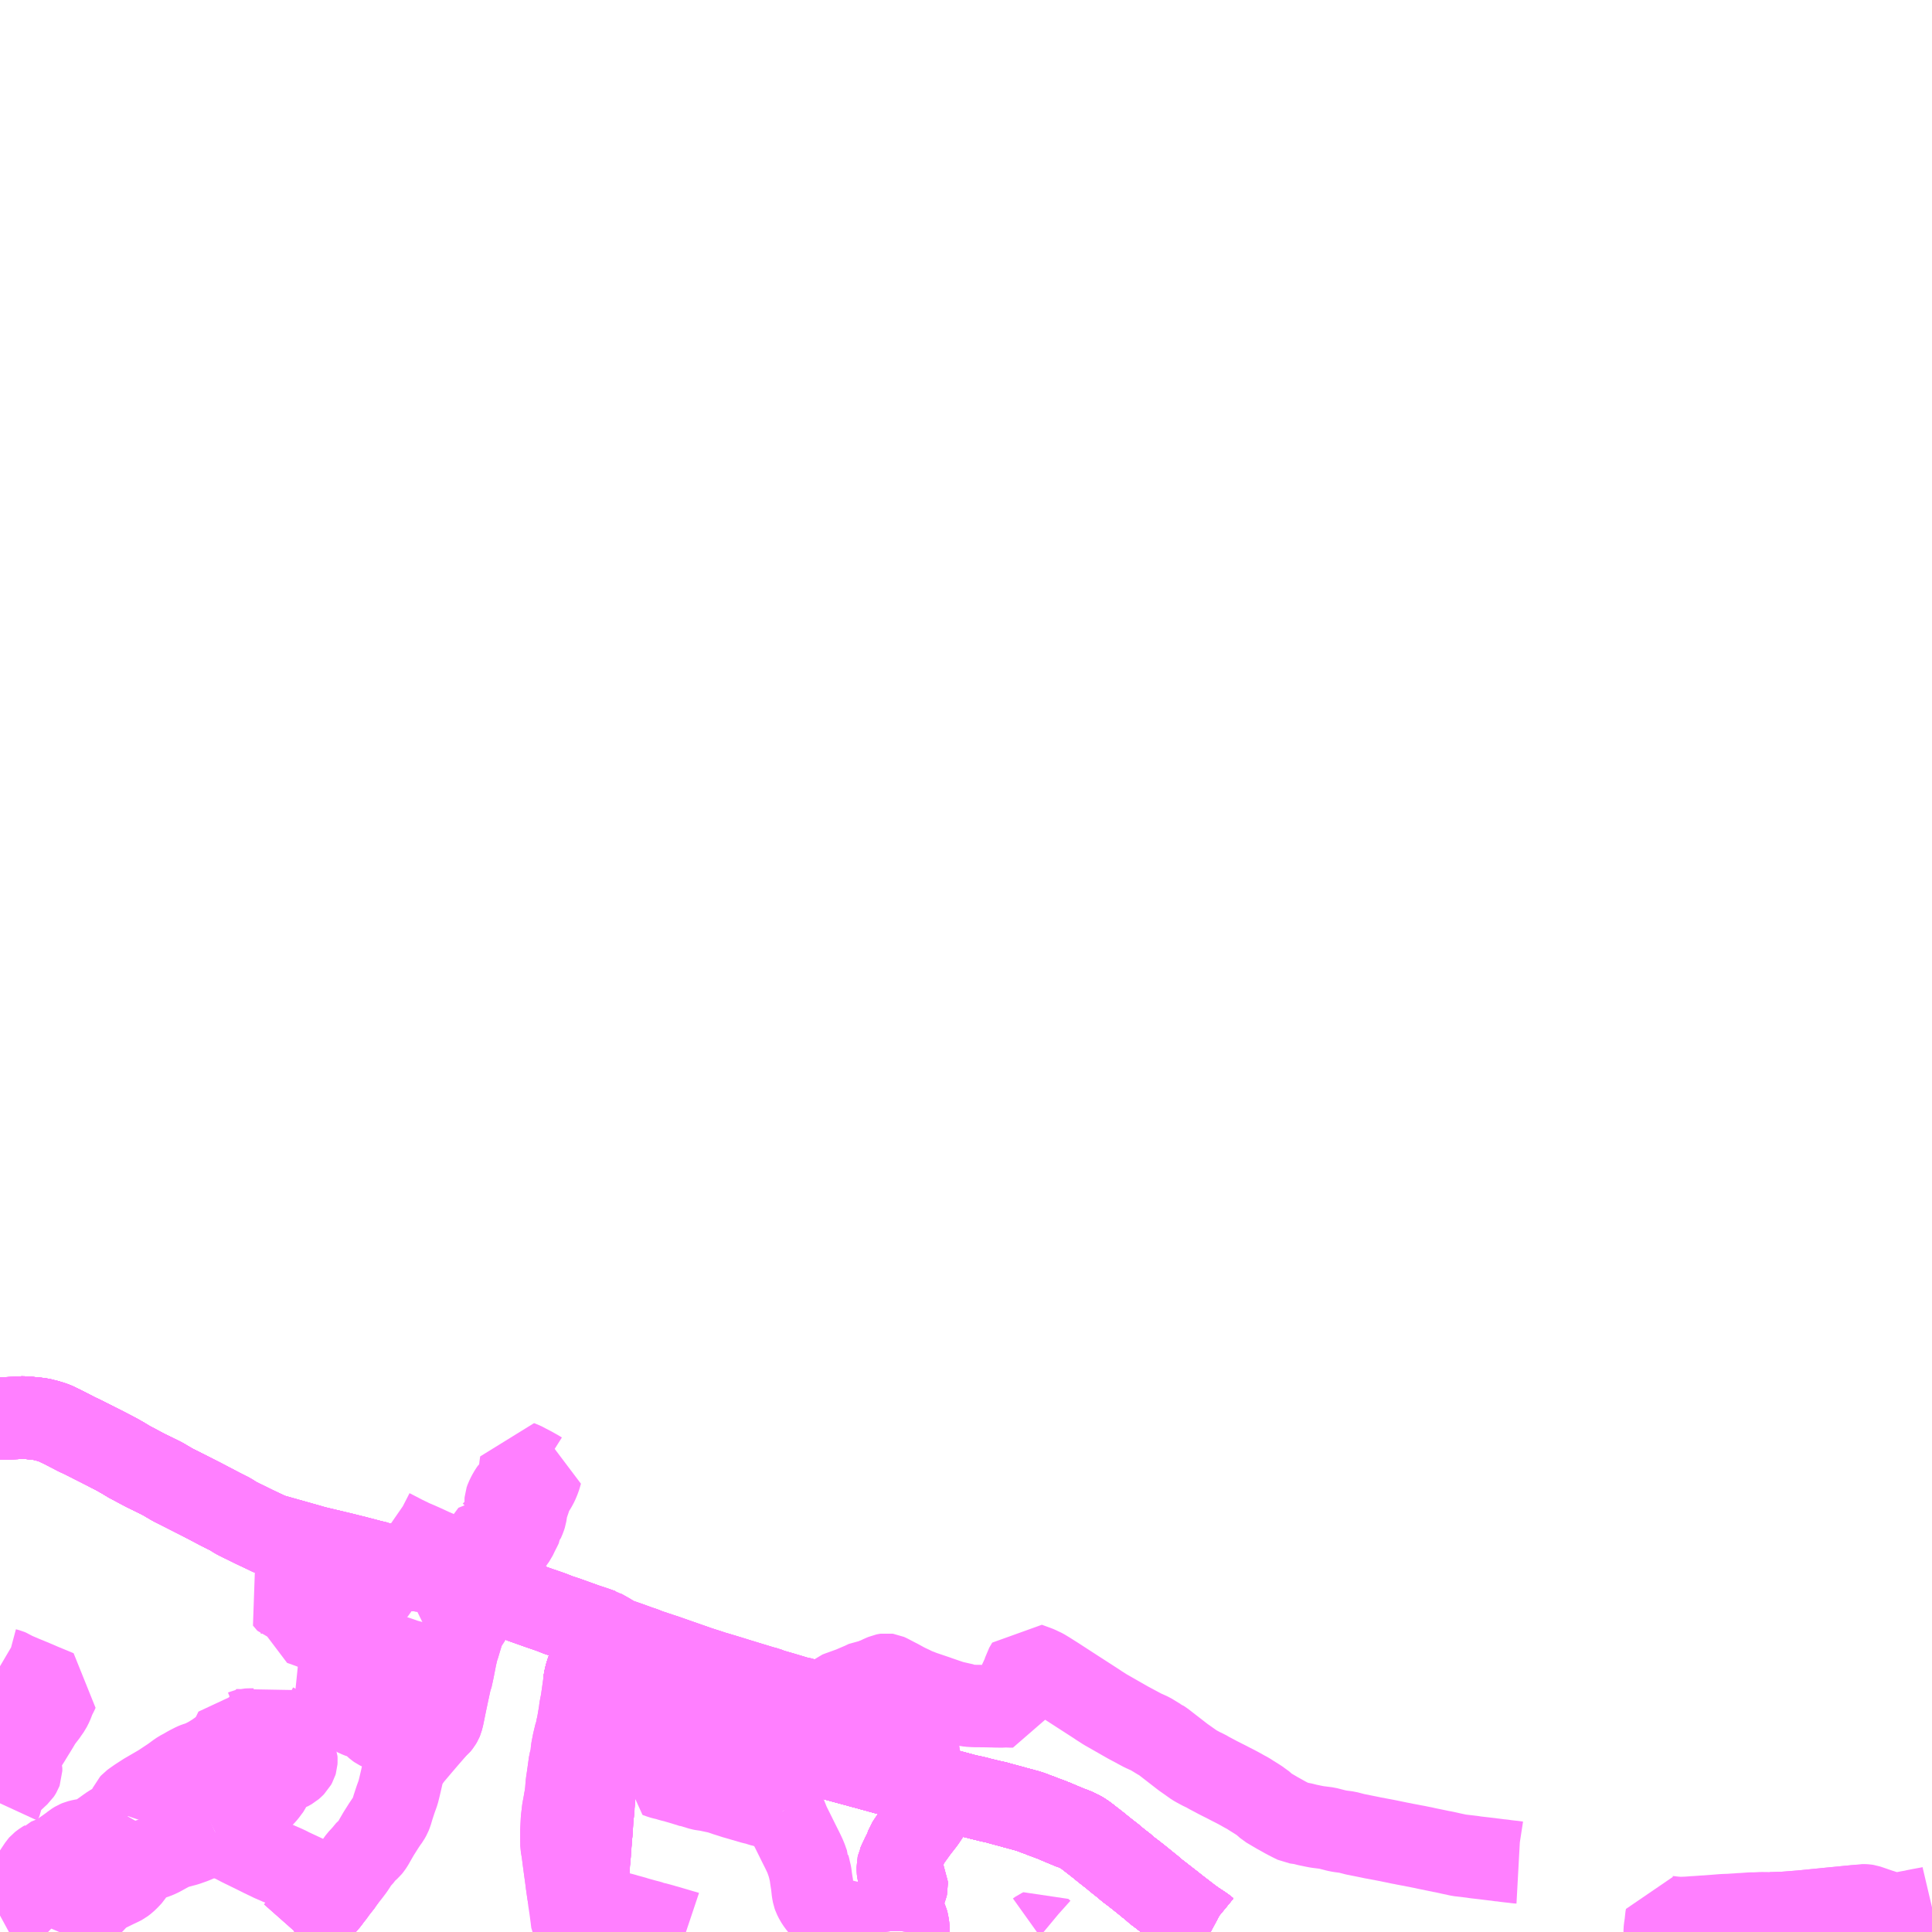 <?xml version="1.0" encoding="UTF-8"?>
<svg  xmlns="http://www.w3.org/2000/svg" xmlns:xlink="http://www.w3.org/1999/xlink" xmlns:go="http://purl.org/svgmap/profile" property="N07_001,N07_002,N07_003,N07_004,N07_005,N07_006,N07_007" viewBox="13113.281 -3375.0 17.578 17.578" go:dataArea="13113.28125 -3375.0 17.578125 17.578125" >
<globalCoordinateSystem srsName="http://purl.org/crs/84" transform="matrix(100.0,0.0,0.0,-100.0,0.0,0.0)" />
<defs>
 <g id="p0" >
  <circle cx="0.0" cy="0.0" r="3" stroke="green" stroke-width="0.75" vector-effect="non-scaling-stroke" />
 </g>
</defs>
<g fill="none" fill-rule="evenodd" stroke="#FF00FF" stroke-width="0.75" opacity="0.5" vector-effect="non-scaling-stroke" stroke-linejoin="bevel" >
<path content="1,亀の井バス（株）,大分⇔名古屋,1.0,1.0,1.0," xlink:title="1" d="M13124.295,-3357.422L13124.265,-3357.438L13124.237,-3357.461L13124.209,-3357.48L13124.153,-3357.517L13124.121,-3357.54L13124.115,-3357.544L13124.015,-3357.621L13123.984,-3357.645L13123.935,-3357.684L13123.932,-3357.686L13123.827,-3357.768L13123.801,-3357.787L13123.775,-3357.81L13123.742,-3357.838L13123.737,-3357.841L13123.719,-3357.856L13123.636,-3357.923L13123.582,-3357.965L13123.539,-3357.997L13123.517,-3358.018L13123.473,-3358.052L13123.439,-3358.079L13123.398,-3358.114L13123.378,-3358.129L13123.328,-3358.168L13123.273,-3358.213L13123.161,-3358.3L13123.151,-3358.307L13123.118,-3358.329L13123.091,-3358.342L13123.053,-3358.36L13123.011,-3358.374L13122.999,-3358.38L13122.941,-3358.404L13122.861,-3358.438L13122.856,-3358.439L13122.838,-3358.447L13122.824,-3358.452L13122.772,-3358.471L13122.738,-3358.485L13122.709,-3358.495L13122.66,-3358.514L13122.629,-3358.524L13122.606,-3358.53L13122.602,-3358.531L13122.574,-3358.539L13122.509,-3358.556L13122.495,-3358.561L13122.478,-3358.565L13122.385,-3358.59L13122.347,-3358.601L13122.291,-3358.613L13122.238,-3358.626L13122.218,-3358.631L13122.2,-3358.635L13122.188,-3358.639L13122.134,-3358.652L13122.076,-3358.664L13121.846,-3358.726L13121.686,-3358.769L13121.604,-3358.792L13121.454,-3358.834L13121.421,-3358.843L13121.391,-3358.851L13121.25,-3358.89L13121.217,-3358.899L13120.878,-3358.991L13120.801,-3359.014L13120.763,-3359.024L13120.745,-3359.031L13120.728,-3359.034L13120.581,-3359.076L13120.507,-3359.099L13120.444,-3359.121L13120.376,-3359.137L13120.202,-3359.188L13120.151,-3359.203L13120.123,-3359.211L13119.999,-3359.246L13119.878,-3359.282L13119.848,-3359.29L13119.811,-3359.301L13119.742,-3359.325L13119.661,-3359.347L13119.607,-3359.364L13119.586,-3359.37L13119.542,-3359.384L13119.53,-3359.388L13119.38,-3359.435L13119.362,-3359.44L13119.312,-3359.455L13119.286,-3359.463L13119.246,-3359.474L13119.161,-3359.495L13119.109,-3359.514L13119.007,-3359.544L13119.067,-3359.717L13119.098,-3359.786L13119.057,-3359.806L13119.017,-3359.825L13118.918,-3359.872L13118.914,-3359.874L13118.809,-3359.923L13118.754,-3359.95L13118.691,-3359.979L13118.696,-3359.996L13118.699,-3360.005L13118.709,-3360.042L13118.711,-3360.047L13118.725,-3360.119L13118.753,-3360.17L13118.691,-3360.192L13118.609,-3360.219L13118.431,-3360.283L13118.361,-3360.306L13118.29,-3360.334L13118.182,-3360.371L13118.072,-3360.41L13118.024,-3360.427L13117.973,-3360.451L13117.918,-3360.474L13117.809,-3360.52L13117.702,-3360.568L13117.671,-3360.577L13117.662,-3360.581L13117.585,-3360.615L13117.567,-3360.628L13117.547,-3360.632L13117.493,-3360.655L13117.47,-3360.664L13117.436,-3360.676L13117.412,-3360.683L13117.393,-3360.686L13117.294,-3360.693L13117.223,-3360.702L13117.194,-3360.704L13117.112,-3360.711L13116.974,-3360.722L13116.959,-3360.724L13116.948,-3360.726L13116.945,-3360.727L13116.902,-3360.738L13116.84,-3360.75L13116.797,-3360.762L13116.717,-3360.781L13116.681,-3360.793L13116.66,-3360.796L13116.639,-3360.802L13116.54,-3360.828L13116.401,-3360.863L13116.254,-3360.898L13116.17,-3360.918L13116.138,-3360.926L13116.097,-3360.938L13116.093,-3360.939L13115.757,-3361.034L13115.74,-3361.039L13115.729,-3361.044L13115.698,-3361.059L13115.588,-3361.111L13115.558,-3361.126L13115.495,-3361.157L13115.486,-3361.161L13115.43,-3361.189L13115.378,-3361.222L13115.283,-3361.27L13115.119,-3361.356L13114.912,-3361.461L13114.854,-3361.49L13114.755,-3361.548L13114.6,-3361.624L13114.459,-3361.699L13114.396,-3361.737L13114.341,-3361.768L13114.235,-3361.823L13114.063,-3361.91L13114.019,-3361.932L13113.986,-3361.947L13113.85,-3362.017L13113.827,-3362.028L13113.808,-3362.037L13113.79,-3362.046L13113.768,-3362.055L13113.741,-3362.064L13113.708,-3362.074L13113.686,-3362.079L13113.651,-3362.088L13113.618,-3362.092L13113.576,-3362.096L13113.504,-3362.104L13113.424,-3362.099L13113.291,-3362.093L13113.281,-3362.093"/>
<path content="1,亀の井バス（株）,大分別府・北九州,2.4,2.4,2.4," xlink:title="1" d="M13124.295,-3357.422L13124.265,-3357.438L13124.237,-3357.461L13124.209,-3357.48L13124.153,-3357.517L13124.121,-3357.54L13124.115,-3357.544L13124.015,-3357.621L13123.984,-3357.645L13123.935,-3357.684L13123.932,-3357.686L13123.827,-3357.768L13123.801,-3357.787L13123.775,-3357.81L13123.742,-3357.838L13123.737,-3357.841L13123.719,-3357.856L13123.636,-3357.923L13123.582,-3357.965L13123.539,-3357.997L13123.517,-3358.018L13123.473,-3358.052L13123.439,-3358.079L13123.398,-3358.114L13123.378,-3358.129L13123.328,-3358.168L13123.273,-3358.213L13123.161,-3358.3L13123.151,-3358.307L13123.118,-3358.329L13123.091,-3358.342L13123.053,-3358.36L13123.011,-3358.374L13122.999,-3358.38L13122.941,-3358.404L13122.861,-3358.438L13122.856,-3358.439L13122.838,-3358.447L13122.824,-3358.452L13122.772,-3358.471L13122.738,-3358.485L13122.709,-3358.495L13122.66,-3358.514L13122.629,-3358.524L13122.606,-3358.53L13122.602,-3358.531L13122.574,-3358.539L13122.509,-3358.556L13122.495,-3358.561L13122.478,-3358.565L13122.385,-3358.59L13122.347,-3358.601L13122.291,-3358.613L13122.238,-3358.626L13122.218,-3358.631L13122.2,-3358.635L13122.188,-3358.639L13122.134,-3358.652L13122.076,-3358.664L13121.846,-3358.726L13121.686,-3358.769L13121.604,-3358.792L13121.454,-3358.834L13121.421,-3358.843L13121.391,-3358.851L13121.25,-3358.89L13121.217,-3358.899L13120.878,-3358.991L13120.801,-3359.014L13120.763,-3359.024L13120.745,-3359.031L13120.728,-3359.034L13120.581,-3359.076L13120.507,-3359.099L13120.444,-3359.121L13120.376,-3359.137L13120.202,-3359.188L13120.151,-3359.203L13120.123,-3359.211L13119.999,-3359.246L13119.878,-3359.282L13119.848,-3359.29L13119.811,-3359.301L13119.742,-3359.325L13119.661,-3359.347L13119.607,-3359.364L13119.586,-3359.37L13119.542,-3359.384L13119.53,-3359.388L13119.38,-3359.435L13119.362,-3359.44L13119.312,-3359.455L13119.286,-3359.463L13119.246,-3359.474L13119.161,-3359.495L13119.109,-3359.514L13119.007,-3359.544L13119.067,-3359.717L13119.098,-3359.786L13119.057,-3359.806L13119.017,-3359.825L13118.918,-3359.872L13118.914,-3359.874L13118.809,-3359.923L13118.754,-3359.95L13118.691,-3359.979L13118.696,-3359.996L13118.699,-3360.005L13118.709,-3360.042L13118.711,-3360.047L13118.725,-3360.119L13118.753,-3360.17L13118.691,-3360.192L13118.609,-3360.219L13118.431,-3360.283L13118.361,-3360.306L13118.301,-3360.33L13118.29,-3360.334L13118.182,-3360.371L13118.072,-3360.41L13118.024,-3360.427L13117.973,-3360.451L13117.918,-3360.474L13117.809,-3360.52"/>
<path content="1,大交北部バス（株）,中津駅前～八面山,3.0,3.0,3.0," xlink:title="1" d="M13119.095,-3359.883L13119.131,-3359.873L13119.098,-3359.786L13119.057,-3359.806L13119.017,-3359.825L13118.918,-3359.872L13118.914,-3359.874L13118.809,-3359.923L13118.754,-3359.95L13118.691,-3359.979L13118.696,-3359.996L13118.699,-3360.005L13118.709,-3360.042L13118.711,-3360.047L13118.725,-3360.119L13118.753,-3360.17L13118.777,-3360.157L13118.787,-3360.151L13118.804,-3360.142L13118.833,-3360.125L13118.848,-3360.115L13118.859,-3360.108L13118.869,-3360.101L13118.876,-3360.097L13118.884,-3360.093L13119.014,-3360.048L13119.027,-3360.043L13119.088,-3360.021L13119.098,-3360.017L13119.131,-3360.007L13119.157,-3359.996L13119.183,-3359.986L13119.309,-3359.944L13119.32,-3359.941L13119.457,-3359.893L13119.609,-3359.84L13119.631,-3359.832L13119.684,-3359.815L13119.709,-3359.807L13119.722,-3359.803L13119.779,-3359.784L13119.801,-3359.778L13119.914,-3359.744L13119.994,-3359.719L13120.109,-3359.684L13120.158,-3359.669L13120.165,-3359.667L13120.22,-3359.65L13120.254,-3359.642L13120.293,-3359.626L13120.404,-3359.594L13120.514,-3359.561L13120.534,-3359.555L13120.586,-3359.544L13120.635,-3359.525L13120.649,-3359.521L13120.672,-3359.512L13120.678,-3359.51L13120.712,-3359.493L13120.745,-3359.479L13120.754,-3359.475L13120.792,-3359.457L13120.866,-3359.425L13120.956,-3359.385L13121.08,-3359.33L13121.172,-3359.289L13121.176,-3359.288L13121.287,-3359.239L13121.354,-3359.217L13121.423,-3359.178L13121.494,-3359.147L13121.671,-3359.069L13121.699,-3359.056L13121.707,-3359.052L13121.732,-3359.041L13121.75,-3359.032L13121.757,-3359.027L13121.732,-3358.994L13121.724,-3358.983L13121.718,-3358.973L13121.709,-3358.953L13121.704,-3358.943L13121.702,-3358.938L13121.7,-3358.929L13121.699,-3358.892L13121.687,-3358.838L13121.685,-3358.828L13121.686,-3358.769L13121.682,-3358.751L13121.678,-3358.727L13121.678,-3358.714L13121.674,-3358.664L13121.671,-3358.63L13121.674,-3358.615L13121.675,-3358.61L13121.68,-3358.604L13121.691,-3358.597L13121.692,-3358.597L13121.73,-3358.583L13121.74,-3358.578L13121.748,-3358.572L13121.751,-3358.565L13121.753,-3358.56L13121.755,-3358.549L13121.753,-3358.538L13121.742,-3358.515L13121.733,-3358.497L13121.69,-3358.433L13121.627,-3358.352L13121.58,-3358.287L13121.574,-3358.279L13121.547,-3358.239L13121.534,-3358.219L13121.524,-3358.191L13121.521,-3358.18L13121.506,-3358.149L13121.491,-3358.12L13121.464,-3358.063L13121.46,-3358.055L13121.457,-3358.047L13121.454,-3358.041L13121.453,-3358.036L13121.453,-3358.026L13121.45,-3358.008L13121.45,-3357.987L13121.452,-3357.97L13121.456,-3357.954L13121.463,-3357.934L13121.473,-3357.919L13121.525,-3357.871L13121.53,-3357.861L13121.531,-3357.844L13121.528,-3357.831L13121.52,-3357.811L13121.512,-3357.799L13121.504,-3357.791L13121.485,-3357.767L13121.481,-3357.762L13121.469,-3357.747L13121.465,-3357.737L13121.458,-3357.718L13121.45,-3357.682L13121.447,-3357.656L13121.447,-3357.645L13121.448,-3357.636L13121.452,-3357.627L13121.476,-3357.603L13121.501,-3357.577L13121.52,-3357.55L13121.528,-3357.536L13121.535,-3357.52L13121.54,-3357.502L13121.542,-3357.486L13121.544,-3357.476L13121.547,-3357.445L13121.547,-3357.43L13121.546,-3357.422"/>
<path content="1,大交北部バス（株）,中津駅前～大貞車庫,9.5,7.5,7.5," xlink:title="1" d="M13119.095,-3359.883L13119.131,-3359.873L13119.098,-3359.786L13119.057,-3359.806L13119.017,-3359.825L13118.918,-3359.872L13118.914,-3359.874L13118.809,-3359.923L13118.754,-3359.95L13118.691,-3359.979L13118.686,-3359.964L13118.666,-3359.909L13118.651,-3359.874L13118.639,-3359.838L13118.634,-3359.825L13118.623,-3359.797L13118.618,-3359.781L13118.611,-3359.76L13118.608,-3359.746L13118.605,-3359.734L13118.603,-3359.725L13118.601,-3359.715L13118.597,-3359.687L13118.576,-3359.538L13118.575,-3359.529L13118.57,-3359.505L13118.569,-3359.494L13118.562,-3359.467L13118.558,-3359.433L13118.558,-3359.429L13118.553,-3359.4L13118.544,-3359.347L13118.539,-3359.318L13118.533,-3359.29L13118.527,-3359.265L13118.525,-3359.241L13118.516,-3359.22L13118.514,-3359.213L13118.498,-3359.146L13118.485,-3359.078L13118.483,-3359.055L13118.482,-3359.016L13118.472,-3358.988L13118.465,-3358.962L13118.464,-3358.955L13118.453,-3358.875L13118.445,-3358.819L13118.439,-3358.779L13118.436,-3358.748L13118.433,-3358.707L13118.428,-3358.664L13118.421,-3358.625L13118.419,-3358.615L13118.417,-3358.601L13118.415,-3358.59L13118.41,-3358.563L13118.408,-3358.552L13118.405,-3358.539L13118.394,-3358.446L13118.389,-3358.344L13118.389,-3358.341L13118.389,-3358.32L13118.389,-3358.3L13118.389,-3358.28L13118.39,-3358.21L13118.391,-3358.204L13118.394,-3358.187L13118.4,-3358.151L13118.409,-3358.081L13118.412,-3358.057L13118.415,-3358.041L13118.417,-3358.02L13118.431,-3357.918L13118.435,-3357.889L13118.436,-3357.874L13118.439,-3357.858L13118.448,-3357.792L13118.45,-3357.778L13118.455,-3357.751L13118.458,-3357.716L13118.476,-3357.712L13118.504,-3357.706L13118.548,-3357.693L13118.583,-3357.684L13118.604,-3357.678L13118.715,-3357.648L13118.719,-3357.646L13118.77,-3357.633L13118.793,-3357.627L13118.804,-3357.624L13118.845,-3357.612L13118.888,-3357.6L13118.898,-3357.598L13118.909,-3357.595L13118.951,-3357.584L13118.962,-3357.581L13118.988,-3357.573L13119.008,-3357.568L13119.058,-3357.554L13119.069,-3357.55L13119.116,-3357.537L13119.152,-3357.527L13119.168,-3357.523L13119.184,-3357.519L13119.204,-3357.513L13119.22,-3357.509L13119.226,-3357.508L13119.236,-3357.504L13119.292,-3357.489L13119.295,-3357.488L13119.32,-3357.481L13119.321,-3357.48L13119.352,-3357.472L13119.399,-3357.458L13119.43,-3357.449L13119.46,-3357.44L13119.476,-3357.435L13119.516,-3357.424L13119.522,-3357.422L13119.523,-3357.422"/>
<path content="1,大交北部バス（株）,中津駅前～大貞車庫（池永経由）,7.5,6.5,6.5," xlink:title="1" d="M13121.494,-3359.147L13121.487,-3359.128L13121.427,-3358.984L13121.471,-3358.975"/>
<path content="1,大交北部バス（株）,中津駅前～大貞車庫（池永経由）,7.5,6.5,6.5," xlink:title="1" d="M13121.494,-3359.147L13121.671,-3359.069L13121.699,-3359.056L13121.707,-3359.052L13121.732,-3359.041L13121.75,-3359.032L13121.757,-3359.027L13121.732,-3358.994L13121.724,-3358.983L13121.718,-3358.973L13121.709,-3358.953L13121.704,-3358.943L13121.702,-3358.938L13121.7,-3358.929L13121.699,-3358.892L13121.687,-3358.838L13121.685,-3358.828L13121.686,-3358.769L13121.682,-3358.751L13121.678,-3358.727L13121.678,-3358.714L13121.674,-3358.664L13121.671,-3358.63L13121.674,-3358.615L13121.675,-3358.61L13121.68,-3358.604L13121.691,-3358.597L13121.692,-3358.597L13121.73,-3358.583L13121.74,-3358.578L13121.748,-3358.572L13121.751,-3358.565L13121.753,-3358.56L13121.755,-3358.549L13121.753,-3358.538L13121.742,-3358.515L13121.733,-3358.497L13121.69,-3358.433L13121.627,-3358.352L13121.58,-3358.287L13121.574,-3358.279L13121.547,-3358.239L13121.534,-3358.219L13121.524,-3358.191L13121.521,-3358.18L13121.506,-3358.149L13121.491,-3358.12L13121.464,-3358.063L13121.46,-3358.055L13121.457,-3358.047L13121.454,-3358.041L13121.453,-3358.036L13121.453,-3358.026L13121.45,-3358.008L13121.45,-3357.987L13121.452,-3357.97L13121.456,-3357.954L13121.463,-3357.934L13121.473,-3357.919L13121.525,-3357.871L13121.53,-3357.861L13121.531,-3357.844L13121.528,-3357.831L13121.52,-3357.811L13121.512,-3357.799L13121.504,-3357.791L13121.485,-3357.767L13121.481,-3357.762L13121.469,-3357.747L13121.465,-3357.737L13121.458,-3357.718L13121.45,-3357.682L13121.447,-3357.656L13121.447,-3357.645L13121.448,-3357.636L13121.452,-3357.627L13121.476,-3357.603L13121.501,-3357.577L13121.52,-3357.55L13121.528,-3357.536L13121.535,-3357.52L13121.54,-3357.502L13121.542,-3357.486L13121.544,-3357.476L13121.547,-3357.445L13121.547,-3357.43L13121.546,-3357.422"/>
<path content="1,大交北部バス（株）,中津駅前～大貞車庫（池永経由）,7.5,6.5,6.5," xlink:title="1" d="M13119.095,-3359.883L13119.131,-3359.873L13119.098,-3359.786L13119.057,-3359.806L13119.017,-3359.825L13118.918,-3359.872L13118.914,-3359.874L13118.809,-3359.923L13118.754,-3359.95L13118.691,-3359.979L13118.696,-3359.996L13118.699,-3360.005L13118.709,-3360.042L13118.711,-3360.047L13118.725,-3360.119L13118.753,-3360.17L13118.777,-3360.157L13118.787,-3360.151L13118.804,-3360.142L13118.833,-3360.125L13118.848,-3360.115L13118.859,-3360.108L13118.869,-3360.101L13118.876,-3360.097L13118.884,-3360.093L13119.014,-3360.048L13119.027,-3360.043L13119.088,-3360.021L13119.098,-3360.017L13119.131,-3360.007L13119.157,-3359.996L13119.183,-3359.986L13119.309,-3359.944L13119.32,-3359.941L13119.457,-3359.893L13119.609,-3359.84L13119.631,-3359.832L13119.684,-3359.815L13119.709,-3359.807L13119.722,-3359.803L13119.779,-3359.784L13119.801,-3359.778L13119.914,-3359.744L13119.994,-3359.719L13120.109,-3359.684L13120.158,-3359.669L13120.165,-3359.667L13120.22,-3359.65L13120.254,-3359.642L13120.293,-3359.626L13120.404,-3359.594L13120.514,-3359.561L13120.534,-3359.555L13120.586,-3359.544L13120.635,-3359.525L13120.649,-3359.521L13120.672,-3359.512L13120.678,-3359.51L13120.712,-3359.493L13120.745,-3359.479L13120.754,-3359.475L13120.792,-3359.457L13120.866,-3359.425L13120.956,-3359.385L13121.08,-3359.33L13121.172,-3359.289L13121.176,-3359.288L13121.287,-3359.239L13121.354,-3359.217L13121.423,-3359.178L13121.494,-3359.147"/>
<path content="1,大交北部バス（株）,中津駅前～安心院,10.5,9.0,9.0," xlink:title="1" d="M13124.295,-3357.422L13124.265,-3357.438L13124.237,-3357.461L13124.209,-3357.48L13124.153,-3357.517L13124.121,-3357.54L13124.115,-3357.544L13124.015,-3357.621L13123.984,-3357.645L13123.935,-3357.684L13123.932,-3357.686L13123.827,-3357.768L13123.801,-3357.787L13123.775,-3357.81L13123.742,-3357.838L13123.737,-3357.841L13123.719,-3357.856L13123.636,-3357.923L13123.582,-3357.965L13123.539,-3357.997L13123.517,-3358.018L13123.473,-3358.052L13123.439,-3358.079L13123.398,-3358.114L13123.378,-3358.129L13123.328,-3358.168L13123.273,-3358.213L13123.161,-3358.3L13123.151,-3358.307L13123.118,-3358.329L13123.091,-3358.342L13123.053,-3358.36L13123.011,-3358.374L13122.999,-3358.38L13122.941,-3358.404L13122.861,-3358.438L13122.856,-3358.439L13122.838,-3358.447L13122.824,-3358.452L13122.772,-3358.471L13122.738,-3358.485L13122.709,-3358.495L13122.66,-3358.514L13122.629,-3358.524L13122.606,-3358.53L13122.602,-3358.531L13122.574,-3358.539L13122.509,-3358.556L13122.495,-3358.561L13122.478,-3358.565L13122.385,-3358.59L13122.347,-3358.601L13122.291,-3358.613L13122.238,-3358.626L13122.218,-3358.631L13122.2,-3358.635L13122.188,-3358.639L13122.134,-3358.652L13122.076,-3358.664L13121.846,-3358.726L13121.686,-3358.769L13121.604,-3358.792L13121.454,-3358.834L13121.421,-3358.843L13121.391,-3358.851L13121.25,-3358.89L13121.217,-3358.899L13120.878,-3358.991L13120.801,-3359.014L13120.763,-3359.024L13120.745,-3359.031L13120.728,-3359.034L13120.581,-3359.076L13120.507,-3359.099L13120.444,-3359.121L13120.376,-3359.137L13120.202,-3359.188L13120.151,-3359.203L13120.123,-3359.211L13119.999,-3359.246L13119.878,-3359.282L13119.848,-3359.29L13119.811,-3359.301L13119.742,-3359.325L13119.661,-3359.347L13119.607,-3359.364L13119.586,-3359.37L13119.542,-3359.384L13119.53,-3359.388L13119.38,-3359.435L13119.362,-3359.44L13119.312,-3359.455L13119.286,-3359.463L13119.246,-3359.474L13119.161,-3359.495L13119.109,-3359.514L13119.007,-3359.544L13118.929,-3359.569L13118.819,-3359.605L13118.799,-3359.612L13118.792,-3359.614L13118.701,-3359.646L13118.674,-3359.656L13118.627,-3359.673L13118.597,-3359.687L13118.601,-3359.715L13118.603,-3359.725L13118.605,-3359.734L13118.608,-3359.746L13118.611,-3359.76L13118.618,-3359.781L13118.623,-3359.797L13118.634,-3359.825L13118.639,-3359.838L13118.651,-3359.874L13118.666,-3359.909L13118.686,-3359.964L13118.691,-3359.979L13118.754,-3359.95L13118.809,-3359.923L13118.914,-3359.874L13118.918,-3359.872L13119.017,-3359.825L13119.057,-3359.806L13119.098,-3359.786L13119.131,-3359.873L13119.095,-3359.883"/>
<path content="1,大交北部バス（株）,中津駅前～少年学院,2.0,1.0,1.0," xlink:title="1" d="M13119.095,-3359.883L13119.131,-3359.873L13119.098,-3359.786L13119.057,-3359.806L13119.017,-3359.825L13118.918,-3359.872L13118.914,-3359.874L13118.809,-3359.923L13118.754,-3359.95L13118.691,-3359.979L13118.686,-3359.964L13118.666,-3359.909L13118.651,-3359.874L13118.639,-3359.838L13118.634,-3359.825L13118.623,-3359.797L13118.618,-3359.781L13118.611,-3359.76L13118.608,-3359.746L13118.605,-3359.734L13118.603,-3359.725L13118.601,-3359.715L13118.597,-3359.687L13118.627,-3359.673L13118.674,-3359.656L13118.701,-3359.646L13118.792,-3359.614L13118.799,-3359.612L13118.819,-3359.605L13118.929,-3359.569L13119.007,-3359.544L13119.109,-3359.514L13119.161,-3359.495L13119.246,-3359.474L13119.286,-3359.463L13119.312,-3359.455L13119.362,-3359.44L13119.38,-3359.435L13119.53,-3359.388L13119.542,-3359.384L13119.586,-3359.37L13119.607,-3359.364L13119.661,-3359.347L13119.742,-3359.325L13119.811,-3359.301L13119.848,-3359.29L13119.878,-3359.282L13119.999,-3359.246L13120.123,-3359.211L13120.151,-3359.203L13120.202,-3359.188L13120.376,-3359.137L13120.444,-3359.121L13120.507,-3359.099L13120.581,-3359.076L13120.728,-3359.034L13120.745,-3359.031L13120.763,-3359.024L13120.801,-3359.014L13120.878,-3358.991L13121.217,-3358.899L13121.25,-3358.89L13121.391,-3358.851L13121.421,-3358.843L13121.454,-3358.834L13121.604,-3358.792L13121.686,-3358.769L13121.682,-3358.751L13121.678,-3358.727L13121.678,-3358.714L13121.674,-3358.664L13121.671,-3358.63L13121.674,-3358.615L13121.675,-3358.61L13121.68,-3358.604L13121.691,-3358.597L13121.692,-3358.597L13121.73,-3358.583L13121.74,-3358.578L13121.748,-3358.572L13121.751,-3358.565L13121.753,-3358.56L13121.755,-3358.549L13121.753,-3358.538L13121.742,-3358.515L13121.733,-3358.497L13121.69,-3358.433L13121.627,-3358.352L13121.58,-3358.287L13121.574,-3358.279L13121.547,-3358.239L13121.534,-3358.219L13121.524,-3358.191L13121.521,-3358.18L13121.506,-3358.149L13121.491,-3358.12L13121.464,-3358.063L13121.46,-3358.055L13121.457,-3358.047L13121.454,-3358.041L13121.453,-3358.036L13121.453,-3358.026L13121.45,-3358.008L13121.45,-3357.987L13121.452,-3357.97L13121.456,-3357.954L13121.463,-3357.934L13121.473,-3357.919L13121.525,-3357.871L13121.53,-3357.861L13121.531,-3357.844L13121.528,-3357.831L13121.52,-3357.811L13121.512,-3357.799L13121.504,-3357.791L13121.485,-3357.767L13121.481,-3357.762L13121.469,-3357.747L13121.465,-3357.737L13121.458,-3357.718L13121.45,-3357.682L13121.447,-3357.656L13121.447,-3357.645L13121.448,-3357.636L13121.452,-3357.627L13121.476,-3357.603L13121.501,-3357.577L13121.52,-3357.55L13121.528,-3357.536L13121.535,-3357.52L13121.54,-3357.502L13121.542,-3357.486L13121.544,-3357.476L13121.547,-3357.445L13121.547,-3357.43L13121.546,-3357.422"/>
<path content="1,大交北部バス（株）,中津駅前～山口,3.5,3.5,3.5," xlink:title="1" d="M13119.095,-3359.883L13119.131,-3359.873L13119.098,-3359.786L13119.057,-3359.806L13119.017,-3359.825L13118.918,-3359.872L13118.914,-3359.874L13118.809,-3359.923L13118.754,-3359.95L13118.691,-3359.979L13118.686,-3359.964L13118.666,-3359.909L13118.651,-3359.874L13118.639,-3359.838L13118.634,-3359.825L13118.623,-3359.797L13118.618,-3359.781L13118.611,-3359.76L13118.608,-3359.746L13118.605,-3359.734L13118.603,-3359.725L13118.601,-3359.715L13118.597,-3359.687L13118.576,-3359.538L13118.575,-3359.529L13118.57,-3359.505L13118.569,-3359.494L13118.562,-3359.467L13118.558,-3359.433L13118.558,-3359.429L13118.553,-3359.4L13118.544,-3359.347L13118.539,-3359.318L13118.533,-3359.29L13118.527,-3359.265L13118.525,-3359.241L13118.516,-3359.22L13118.514,-3359.213L13118.498,-3359.146L13118.485,-3359.078L13118.483,-3359.055L13118.482,-3359.016L13118.472,-3358.988L13118.465,-3358.962L13118.464,-3358.955L13118.453,-3358.875L13118.445,-3358.819L13118.439,-3358.779L13118.436,-3358.748L13118.433,-3358.707L13118.428,-3358.664L13118.421,-3358.625L13118.419,-3358.615L13118.417,-3358.601L13118.415,-3358.59L13118.41,-3358.563L13118.408,-3358.552L13118.405,-3358.539L13118.394,-3358.446L13118.389,-3358.344L13118.389,-3358.32L13118.389,-3358.3L13118.389,-3358.28L13118.39,-3358.21L13118.391,-3358.204L13118.394,-3358.187L13118.4,-3358.151L13118.409,-3358.081L13118.412,-3358.057L13118.415,-3358.041L13118.417,-3358.02L13118.431,-3357.918L13118.435,-3357.889L13118.436,-3357.874L13118.439,-3357.858L13118.448,-3357.792L13118.45,-3357.778L13118.455,-3357.751L13118.458,-3357.716L13118.469,-3357.644L13118.483,-3357.54L13118.484,-3357.526L13118.485,-3357.52L13118.494,-3357.5L13118.5,-3357.492L13118.535,-3357.46L13118.567,-3357.422"/>
<path content="1,大交北部バス（株）,中津駅前～日田,16.0,10.0,10.0," xlink:title="1" d="M13119.007,-3359.544L13118.993,-3359.508L13118.969,-3359.439L13118.933,-3359.368L13118.884,-3359.252L13118.882,-3359.248L13118.844,-3359.155L13118.824,-3359.103L13118.819,-3359.091L13118.803,-3359.032L13118.775,-3358.987L13118.766,-3358.968L13118.752,-3358.935L13118.74,-3358.907L13118.729,-3358.876L13118.712,-3358.825L13118.707,-3358.809L13118.701,-3358.784L13118.695,-3358.737L13118.691,-3358.709L13118.689,-3358.684L13118.688,-3358.664L13118.684,-3358.623L13118.682,-3358.597L13118.679,-3358.559L13118.679,-3358.532L13118.671,-3358.489L13118.67,-3358.467L13118.662,-3358.332L13118.66,-3358.316L13118.66,-3358.307L13118.655,-3358.277L13118.655,-3358.25L13118.652,-3358.222L13118.652,-3358.218L13118.652,-3358.214L13118.647,-3358.155L13118.646,-3358.128L13118.643,-3358.106L13118.642,-3358.086L13118.638,-3358.05L13118.636,-3358.001L13118.633,-3357.974L13118.632,-3357.95L13118.628,-3357.916L13118.624,-3357.867L13118.623,-3357.861L13118.621,-3357.832L13118.621,-3357.822L13118.617,-3357.774L13118.616,-3357.77L13118.612,-3357.747L13118.61,-3357.721L13118.606,-3357.693L13118.604,-3357.678L13118.597,-3357.612L13118.593,-3357.545L13118.585,-3357.489L13118.581,-3357.442L13118.578,-3357.422"/>
<path content="1,大交北部バス（株）,中津駅前～日田,16.0,10.0,10.0," xlink:title="1" d="M13119.007,-3359.544L13119.109,-3359.514"/>
<path content="1,大交北部バス（株）,中津駅前～日田,16.0,10.0,10.0," xlink:title="1" d="M13119.095,-3359.883L13119.131,-3359.873L13119.098,-3359.786L13119.057,-3359.806L13119.017,-3359.825L13118.918,-3359.872L13118.914,-3359.874L13118.809,-3359.923L13118.754,-3359.95L13118.691,-3359.979L13118.686,-3359.964L13118.666,-3359.909L13118.651,-3359.874L13118.639,-3359.838L13118.634,-3359.825L13118.623,-3359.797L13118.618,-3359.781L13118.611,-3359.76L13118.608,-3359.746L13118.605,-3359.734L13118.603,-3359.725L13118.601,-3359.715L13118.597,-3359.687L13118.627,-3359.673L13118.674,-3359.656L13118.701,-3359.646L13118.792,-3359.614L13118.799,-3359.612L13118.819,-3359.605L13118.929,-3359.569L13119.007,-3359.544"/>
<path content="1,大交北部バス（株）,中津駅前～田中,6.0,5.0,5.0," xlink:title="1" d="M13119.095,-3359.883L13119.131,-3359.873L13119.098,-3359.786L13119.057,-3359.806L13119.017,-3359.825L13118.918,-3359.872L13118.914,-3359.874L13118.809,-3359.923L13118.754,-3359.95L13118.691,-3359.979L13118.686,-3359.964L13118.666,-3359.909L13118.651,-3359.874L13118.639,-3359.838L13118.634,-3359.825L13118.623,-3359.797L13118.618,-3359.781L13118.611,-3359.76L13118.608,-3359.746L13118.605,-3359.734L13118.603,-3359.725L13118.601,-3359.715L13118.597,-3359.687L13118.627,-3359.673L13118.674,-3359.656L13118.701,-3359.646L13118.792,-3359.614L13118.799,-3359.612L13118.819,-3359.605L13118.929,-3359.569L13119.007,-3359.544L13119.109,-3359.514L13119.161,-3359.495L13119.246,-3359.474L13119.286,-3359.463L13119.312,-3359.455L13119.362,-3359.44L13119.38,-3359.435L13119.53,-3359.388L13119.542,-3359.384L13119.586,-3359.37L13119.607,-3359.364L13119.661,-3359.347L13119.742,-3359.325L13119.811,-3359.301L13119.848,-3359.29L13119.878,-3359.282L13119.999,-3359.246L13120.123,-3359.211L13120.151,-3359.203L13120.202,-3359.188L13120.376,-3359.137L13120.444,-3359.121L13120.507,-3359.099L13120.581,-3359.076L13120.728,-3359.034L13120.745,-3359.031L13120.763,-3359.024L13120.801,-3359.014L13120.878,-3358.991L13121.217,-3358.899L13121.25,-3358.89L13121.391,-3358.851L13121.421,-3358.843L13121.454,-3358.834L13121.604,-3358.792L13121.686,-3358.769L13121.682,-3358.751L13121.678,-3358.727L13121.678,-3358.714L13121.674,-3358.664L13121.671,-3358.63L13121.674,-3358.615L13121.675,-3358.61L13121.68,-3358.604L13121.691,-3358.597L13121.692,-3358.597L13121.73,-3358.583L13121.74,-3358.578L13121.748,-3358.572L13121.751,-3358.565L13121.753,-3358.56L13121.755,-3358.549L13121.753,-3358.538L13121.742,-3358.515L13121.733,-3358.497L13121.69,-3358.433L13121.627,-3358.352L13121.58,-3358.287L13121.574,-3358.279L13121.547,-3358.239L13121.534,-3358.219L13121.524,-3358.191L13121.521,-3358.18L13121.506,-3358.149L13121.491,-3358.12L13121.464,-3358.063L13121.46,-3358.055L13121.457,-3358.047L13121.454,-3358.041L13121.453,-3358.036L13121.453,-3358.026L13121.45,-3358.008L13121.45,-3357.987L13121.452,-3357.97L13121.456,-3357.954L13121.463,-3357.934L13121.473,-3357.919L13121.525,-3357.871L13121.53,-3357.861L13121.531,-3357.844L13121.528,-3357.831L13121.52,-3357.811L13121.512,-3357.799L13121.504,-3357.791L13121.485,-3357.767L13121.481,-3357.762L13121.469,-3357.747L13121.465,-3357.737L13121.458,-3357.718L13121.45,-3357.682L13121.447,-3357.656L13121.447,-3357.645L13121.448,-3357.636L13121.452,-3357.627L13121.476,-3357.603L13121.501,-3357.577L13121.52,-3357.55L13121.528,-3357.536L13121.535,-3357.52L13121.54,-3357.502L13121.542,-3357.486L13121.544,-3357.476L13121.547,-3357.445L13121.547,-3357.43L13121.546,-3357.422"/>
<path content="1,大交北部バス（株）,中津駅前～豊後高田,1.0,0.0,0.0," xlink:title="1" d="M13119.095,-3359.883L13119.131,-3359.873L13119.098,-3359.786L13119.057,-3359.806L13119.017,-3359.825L13118.918,-3359.872L13118.914,-3359.874L13118.809,-3359.923L13118.754,-3359.95L13118.691,-3359.979L13118.686,-3359.964L13118.666,-3359.909L13118.651,-3359.874L13118.639,-3359.838L13118.634,-3359.825L13118.623,-3359.797L13118.618,-3359.781L13118.611,-3359.76L13118.608,-3359.746L13118.605,-3359.734L13118.603,-3359.725L13118.601,-3359.715L13118.597,-3359.687L13118.627,-3359.673L13118.674,-3359.656L13118.701,-3359.646L13118.792,-3359.614L13118.799,-3359.612L13118.819,-3359.605L13118.929,-3359.569L13119.007,-3359.544L13119.109,-3359.514L13119.161,-3359.495L13119.246,-3359.474L13119.286,-3359.463L13119.312,-3359.455L13119.362,-3359.44L13119.38,-3359.435L13119.53,-3359.388L13119.542,-3359.384L13119.586,-3359.37L13119.607,-3359.364L13119.661,-3359.347L13119.742,-3359.325L13119.811,-3359.301L13119.848,-3359.29L13119.878,-3359.282L13119.999,-3359.246L13120.123,-3359.211L13120.151,-3359.203L13120.202,-3359.188L13120.376,-3359.137L13120.444,-3359.121L13120.507,-3359.099L13120.581,-3359.076L13120.728,-3359.034L13120.745,-3359.031L13120.763,-3359.024L13120.801,-3359.014L13120.878,-3358.991L13121.217,-3358.899L13121.25,-3358.89L13121.391,-3358.851L13121.421,-3358.843L13121.454,-3358.834L13121.604,-3358.792L13121.686,-3358.769L13121.846,-3358.726L13122.076,-3358.664L13122.134,-3358.652L13122.188,-3358.639L13122.2,-3358.635L13122.218,-3358.631L13122.238,-3358.626L13122.291,-3358.613L13122.347,-3358.601L13122.385,-3358.59L13122.478,-3358.565L13122.495,-3358.561L13122.509,-3358.556L13122.574,-3358.539L13122.602,-3358.531L13122.606,-3358.53L13122.629,-3358.524L13122.66,-3358.514L13122.709,-3358.495L13122.738,-3358.485L13122.772,-3358.471L13122.824,-3358.452L13122.838,-3358.447L13122.856,-3358.439L13122.861,-3358.438L13122.941,-3358.404L13122.999,-3358.38L13123.011,-3358.374L13123.053,-3358.36L13123.091,-3358.342L13123.118,-3358.329L13123.151,-3358.307L13123.161,-3358.3L13123.273,-3358.213L13123.328,-3358.168L13123.378,-3358.129L13123.398,-3358.114L13123.439,-3358.079L13123.473,-3358.052L13123.517,-3358.018L13123.539,-3357.997L13123.582,-3357.965L13123.636,-3357.923L13123.719,-3357.856L13123.737,-3357.841L13123.742,-3357.838L13123.775,-3357.81L13123.801,-3357.787L13123.827,-3357.768L13123.932,-3357.686L13123.935,-3357.684L13123.984,-3357.645L13124.015,-3357.621L13124.115,-3357.544L13124.121,-3357.54L13124.153,-3357.517L13124.209,-3357.48L13124.237,-3357.461L13124.265,-3357.438L13124.295,-3357.422"/>
<path content="1,大交北部バス（株）,中津駅前～鍋島,3.0,0.0,0.0," xlink:title="1" d="M13119.095,-3359.883L13119.131,-3359.873L13119.098,-3359.786L13119.057,-3359.806L13119.017,-3359.825L13118.918,-3359.872L13118.914,-3359.874L13118.809,-3359.923L13118.754,-3359.95L13118.691,-3359.979L13118.696,-3359.996L13118.699,-3360.005L13118.709,-3360.042L13118.711,-3360.047L13118.725,-3360.119L13118.753,-3360.17L13118.777,-3360.157L13118.787,-3360.151L13118.804,-3360.142L13118.833,-3360.125L13118.848,-3360.115L13118.859,-3360.108L13118.869,-3360.101L13118.876,-3360.097L13118.884,-3360.093L13119.014,-3360.048L13119.027,-3360.043L13119.088,-3360.021L13119.098,-3360.017L13119.131,-3360.007L13119.157,-3359.996L13119.183,-3359.986L13119.309,-3359.944L13119.32,-3359.941L13119.457,-3359.893L13119.609,-3359.84L13119.631,-3359.832L13119.684,-3359.815L13119.709,-3359.807L13119.722,-3359.803L13119.779,-3359.784L13119.801,-3359.778L13119.914,-3359.744L13119.994,-3359.719L13120.109,-3359.684L13120.158,-3359.669L13120.165,-3359.667L13120.22,-3359.65L13120.254,-3359.642L13120.293,-3359.626L13120.404,-3359.594L13120.514,-3359.561L13120.534,-3359.555L13120.586,-3359.544L13120.635,-3359.525L13120.649,-3359.521L13120.672,-3359.512L13120.678,-3359.51L13120.712,-3359.493L13120.745,-3359.479L13120.754,-3359.475L13120.792,-3359.457L13120.82,-3359.5L13120.822,-3359.502L13120.87,-3359.56L13120.873,-3359.564L13120.894,-3359.585L13120.905,-3359.597L13120.91,-3359.601L13120.917,-3359.604L13120.929,-3359.608L13121.023,-3359.642L13121.045,-3359.651L13121.056,-3359.656L13121.124,-3359.685L13121.164,-3359.704L13121.174,-3359.705L13121.183,-3359.706L13121.196,-3359.709L13121.205,-3359.711L13121.223,-3359.716L13121.234,-3359.719L13121.25,-3359.726L13121.269,-3359.734L13121.286,-3359.743L13121.313,-3359.755L13121.323,-3359.759L13121.33,-3359.762L13121.34,-3359.764L13121.347,-3359.765L13121.354,-3359.764L13121.363,-3359.76L13121.371,-3359.756L13121.436,-3359.722L13121.456,-3359.712L13121.507,-3359.684L13121.528,-3359.673L13121.54,-3359.667L13121.575,-3359.651L13121.588,-3359.644L13121.6,-3359.638L13121.619,-3359.63L13121.648,-3359.619L13121.67,-3359.61L13121.732,-3359.589L13121.803,-3359.565L13121.809,-3359.563L13121.816,-3359.56L13121.828,-3359.556L13121.895,-3359.533L13121.942,-3359.517L13121.964,-3359.512L13122.021,-3359.499L13122.053,-3359.492L13122.055,-3359.491L13122.054,-3359.489L13122.068,-3359.486L13122.105,-3359.48L13122.112,-3359.48L13122.12,-3359.479L13122.135,-3359.479L13122.151,-3359.478L13122.176,-3359.478L13122.259,-3359.477L13122.301,-3359.476L13122.318,-3359.476L13122.33,-3359.475L13122.391,-3359.474L13122.432,-3359.476L13122.481,-3359.474L13122.497,-3359.474L13122.499,-3359.488L13122.5,-3359.518L13122.505,-3359.547L13122.512,-3359.575L13122.525,-3359.622L13122.539,-3359.66L13122.594,-3359.779L13122.605,-3359.819L13122.632,-3359.865L13122.717,-3359.834L13122.731,-3359.828L13122.745,-3359.821L13122.767,-3359.811L13122.775,-3359.807L13122.79,-3359.798L13122.818,-3359.781L13122.87,-3359.748L13122.886,-3359.738L13122.98,-3359.677L13123.099,-3359.6L13123.254,-3359.5L13123.272,-3359.488L13123.279,-3359.483L13123.317,-3359.459L13123.335,-3359.447L13123.346,-3359.441L13123.542,-3359.329L13123.68,-3359.255L13123.747,-3359.225L13123.814,-3359.184L13123.829,-3359.175L13123.838,-3359.171L13123.846,-3359.165L13123.862,-3359.155L13124.036,-3359.02L13124.052,-3359.008L13124.068,-3358.997L13124.147,-3358.941L13124.166,-3358.93L13124.22,-3358.901L13124.248,-3358.889L13124.278,-3358.871L13124.333,-3358.842L13124.359,-3358.828L13124.454,-3358.78L13124.463,-3358.775L13124.522,-3358.745L13124.565,-3358.722L13124.602,-3358.701L13124.636,-3358.683L13124.665,-3358.664L13124.718,-3358.631L13124.753,-3358.608L13124.76,-3358.604L13124.811,-3358.559L13124.865,-3358.527L13124.906,-3358.503L13124.928,-3358.491L13124.976,-3358.464L13124.995,-3358.454L13125.03,-3358.436L13125.044,-3358.429L13125.069,-3358.417L13125.126,-3358.409L13125.177,-3358.396L13125.192,-3358.393L13125.235,-3358.384L13125.267,-3358.378L13125.354,-3358.367L13125.44,-3358.345L13125.47,-3358.339L13125.538,-3358.33L13125.611,-3358.311L13125.746,-3358.284L13125.769,-3358.279L13125.892,-3358.256L13125.951,-3358.244L13126.018,-3358.23L13126.041,-3358.226L13126.064,-3358.221L13126.107,-3358.213L13126.148,-3358.205L13126.176,-3358.2L13126.209,-3358.193L13126.231,-3358.189L13126.252,-3358.184L13126.271,-3358.18L13126.397,-3358.154L13126.405,-3358.153L13126.443,-3358.145L13126.478,-3358.137L13126.548,-3358.122L13126.557,-3358.12L13126.676,-3358.106L13126.708,-3358.101L13126.787,-3358.092L13126.876,-3358.081L13126.89,-3358.08L13126.9,-3358.078L13126.911,-3358.077L13126.921,-3358.075L13126.93,-3358.074L13126.935,-3358.074L13126.962,-3358.071L13126.98,-3358.068L13127.024,-3358.063L13127.044,-3358.061L13127.068,-3358.058L13127.081,-3358.056L13127.099,-3358.055"/>
<path content="1,大交北部バス（株）,中津駅～野路（大貞車庫［中津北高］ゆき）,9.5,3.5,3.5," xlink:title="1" d="M13120.401,-3358.52L13120.431,-3358.48L13120.46,-3358.408L13120.499,-3358.33L13120.544,-3358.239L13120.584,-3358.159L13120.604,-3358.117L13120.616,-3358.088L13120.626,-3358.059L13120.635,-3358.035L13120.635,-3358.033L13120.638,-3358.021L13120.645,-3357.996L13120.648,-3357.978L13120.653,-3357.961L13120.657,-3357.94L13120.659,-3357.92L13120.666,-3357.874L13120.668,-3357.866L13120.676,-3357.792L13120.682,-3357.761L13120.688,-3357.744L13120.704,-3357.712L13120.725,-3357.68L13120.747,-3357.653L13120.759,-3357.64L13120.769,-3357.63L13120.778,-3357.621L13120.79,-3357.61L13120.811,-3357.59L13120.84,-3357.568L13120.865,-3357.553L13120.897,-3357.54L13120.949,-3357.525L13120.976,-3357.52L13120.986,-3357.517L13121.014,-3357.51L13121.04,-3357.503L13121.058,-3357.499L13121.062,-3357.498L13121.065,-3357.497L13121.08,-3357.493L13121.121,-3357.474L13121.189,-3357.428L13121.198,-3357.422"/>
<path content="1,大交北部バス（株）,中津駅～野路（大貞車庫［中津北高］ゆき）,9.5,3.5,3.5," xlink:title="1" d="M13120.401,-3358.52L13120.378,-3358.563L13120.375,-3358.569L13120.345,-3358.627L13120.328,-3358.664L13120.309,-3358.702L13120.323,-3358.733L13120.333,-3358.754L13120.352,-3358.8L13120.367,-3358.834L13120.385,-3358.873"/>
<path content="1,大交北部バス（株）,中津駅～野路（大貞車庫［中津北高］ゆき）,9.5,3.5,3.5," xlink:title="1" d="M13119.095,-3359.883L13119.131,-3359.873L13119.098,-3359.786L13119.057,-3359.806L13119.017,-3359.825L13118.918,-3359.872L13118.914,-3359.874L13118.809,-3359.923L13118.754,-3359.95L13118.691,-3359.979L13118.686,-3359.964L13118.666,-3359.909L13118.651,-3359.874L13118.639,-3359.838L13118.634,-3359.825L13118.623,-3359.797L13118.618,-3359.781L13118.611,-3359.76L13118.608,-3359.746L13118.605,-3359.734L13118.603,-3359.725L13118.601,-3359.715L13118.597,-3359.687L13118.627,-3359.673L13118.674,-3359.656L13118.701,-3359.646L13118.792,-3359.614L13118.799,-3359.612L13118.819,-3359.605L13118.929,-3359.569L13119.007,-3359.544L13119.109,-3359.514L13119.161,-3359.495L13119.246,-3359.474L13119.286,-3359.463L13119.312,-3359.455L13119.362,-3359.44L13119.332,-3359.34L13119.297,-3359.227L13119.296,-3359.225L13119.295,-3359.223L13119.291,-3359.22L13119.289,-3359.219L13119.299,-3359.215L13119.357,-3359.2L13119.379,-3359.189L13119.376,-3359.163L13119.372,-3359.142L13119.37,-3359.134L13119.36,-3359.102L13119.343,-3359.058L13119.331,-3359.025L13119.324,-3359.008L13119.312,-3358.97L13119.286,-3358.918L13119.267,-3358.873L13119.254,-3358.84L13119.29,-3358.827L13119.303,-3358.823L13119.317,-3358.819L13119.345,-3358.813L13119.377,-3358.803L13119.395,-3358.798L13119.414,-3358.794L13119.515,-3358.764L13119.579,-3358.744L13119.582,-3358.745L13119.648,-3358.725L13119.658,-3358.722L13119.668,-3358.72L13119.678,-3358.718L13119.689,-3358.717L13119.703,-3358.717L13119.715,-3358.714L13119.725,-3358.711L13119.824,-3358.69L13119.897,-3358.665L13119.901,-3358.664L13119.933,-3358.654L13119.96,-3358.645L13120.029,-3358.625L13120.129,-3358.596L13120.173,-3358.586L13120.204,-3358.575L13120.256,-3358.561L13120.315,-3358.544L13120.332,-3358.54L13120.355,-3358.533L13120.378,-3358.527L13120.401,-3358.52"/>
<path content="1,大交北部バス（株）,中津～豊後森,1.0,1.0,1.0," xlink:title="1" d="M13119.007,-3359.544L13118.993,-3359.508L13118.969,-3359.439L13118.933,-3359.368L13118.884,-3359.252L13118.882,-3359.248L13118.844,-3359.155L13118.824,-3359.103L13118.819,-3359.091L13118.803,-3359.032L13118.775,-3358.987L13118.766,-3358.968L13118.752,-3358.935L13118.74,-3358.907L13118.729,-3358.876L13118.712,-3358.825L13118.707,-3358.809L13118.701,-3358.784L13118.695,-3358.737L13118.691,-3358.709L13118.689,-3358.684L13118.688,-3358.664L13118.684,-3358.623L13118.682,-3358.597L13118.679,-3358.559L13118.679,-3358.532L13118.671,-3358.489L13118.67,-3358.467L13118.662,-3358.332L13118.66,-3358.316L13118.66,-3358.307L13118.655,-3358.277L13118.655,-3358.25L13118.652,-3358.222L13118.652,-3358.218L13118.652,-3358.214L13118.647,-3358.155L13118.646,-3358.128L13118.643,-3358.106L13118.642,-3358.086L13118.638,-3358.05L13118.636,-3358.001L13118.633,-3357.974L13118.632,-3357.95L13118.628,-3357.916L13118.624,-3357.867L13118.623,-3357.861L13118.621,-3357.832L13118.621,-3357.822L13118.617,-3357.774L13118.616,-3357.77L13118.612,-3357.747L13118.61,-3357.721L13118.606,-3357.693L13118.604,-3357.678L13118.597,-3357.612L13118.593,-3357.545L13118.585,-3357.489L13118.581,-3357.442L13118.578,-3357.422"/>
<path content="1,大交北部バス（株）,中津～豊後森,1.0,1.0,1.0," xlink:title="1" d="M13119.007,-3359.544L13119.109,-3359.514"/>
<path content="1,大交北部バス（株）,中津～豊後森,1.0,1.0,1.0," xlink:title="1" d="M13119.095,-3359.883L13119.131,-3359.873L13119.098,-3359.786L13119.057,-3359.806L13119.017,-3359.825L13118.918,-3359.872L13118.914,-3359.874L13118.809,-3359.923L13118.754,-3359.95L13118.691,-3359.979L13118.686,-3359.964L13118.666,-3359.909L13118.651,-3359.874L13118.639,-3359.838L13118.634,-3359.825L13118.623,-3359.797L13118.618,-3359.781L13118.611,-3359.76L13118.608,-3359.746L13118.605,-3359.734L13118.603,-3359.725L13118.601,-3359.715L13118.597,-3359.687L13118.627,-3359.673L13118.674,-3359.656L13118.701,-3359.646L13118.792,-3359.614L13118.799,-3359.612L13118.819,-3359.605L13118.929,-3359.569L13119.007,-3359.544"/>
<path content="1,大交北部バス（株）,大貞車庫前～大分空港,6.0,6.0,6.0," xlink:title="1" d="M13124.295,-3357.422L13124.265,-3357.438L13124.237,-3357.461L13124.209,-3357.48L13124.153,-3357.517L13124.121,-3357.54L13124.115,-3357.544L13124.015,-3357.621L13123.984,-3357.645L13123.935,-3357.684L13123.932,-3357.686L13123.827,-3357.768L13123.801,-3357.787L13123.775,-3357.81L13123.742,-3357.838L13123.737,-3357.841L13123.719,-3357.856L13123.636,-3357.923L13123.582,-3357.965L13123.539,-3357.997L13123.517,-3358.018L13123.473,-3358.052L13123.439,-3358.079L13123.398,-3358.114L13123.378,-3358.129L13123.328,-3358.168L13123.273,-3358.213L13123.161,-3358.3L13123.151,-3358.307L13123.118,-3358.329L13123.091,-3358.342L13123.053,-3358.36L13123.011,-3358.374L13122.999,-3358.38L13122.941,-3358.404L13122.861,-3358.438L13122.856,-3358.439L13122.838,-3358.447L13122.824,-3358.452L13122.772,-3358.471L13122.738,-3358.485L13122.709,-3358.495L13122.66,-3358.514L13122.629,-3358.524L13122.606,-3358.53L13122.602,-3358.531L13122.574,-3358.539L13122.509,-3358.556L13122.495,-3358.561L13122.478,-3358.565L13122.385,-3358.59L13122.347,-3358.601L13122.291,-3358.613L13122.238,-3358.626L13122.218,-3358.631L13122.2,-3358.635L13122.188,-3358.639L13122.134,-3358.652L13122.076,-3358.664L13121.846,-3358.726L13121.686,-3358.769L13121.604,-3358.792L13121.454,-3358.834L13121.421,-3358.843L13121.391,-3358.851L13121.25,-3358.89L13121.217,-3358.899L13120.878,-3358.991L13120.801,-3359.014L13120.763,-3359.024L13120.745,-3359.031L13120.728,-3359.034L13120.581,-3359.076L13120.507,-3359.099L13120.444,-3359.121L13120.376,-3359.137L13120.202,-3359.188L13120.151,-3359.203L13120.123,-3359.211L13119.999,-3359.246L13119.878,-3359.282L13119.848,-3359.29L13119.811,-3359.301L13119.742,-3359.325L13119.661,-3359.347L13119.607,-3359.364L13119.586,-3359.37L13119.542,-3359.384L13119.53,-3359.388L13119.38,-3359.435L13119.362,-3359.44L13119.312,-3359.455L13119.286,-3359.463L13119.246,-3359.474L13119.161,-3359.495L13119.109,-3359.514L13119.007,-3359.544"/>
<path content="1,大交北部バス（株）,大貞車庫前～大分空港,6.0,6.0,6.0," xlink:title="1" d="M13119.007,-3359.544L13118.993,-3359.508L13118.969,-3359.439L13118.933,-3359.368L13118.884,-3359.252L13118.882,-3359.248L13118.844,-3359.155L13118.824,-3359.103L13118.819,-3359.091L13118.803,-3359.032L13118.775,-3358.987L13118.766,-3358.968L13118.752,-3358.935L13118.74,-3358.907L13118.729,-3358.876L13118.712,-3358.825L13118.707,-3358.809L13118.701,-3358.784L13118.695,-3358.737L13118.691,-3358.709L13118.689,-3358.684L13118.688,-3358.664L13118.684,-3358.623L13118.682,-3358.597L13118.679,-3358.559L13118.679,-3358.532L13118.671,-3358.489L13118.67,-3358.467L13118.662,-3358.332L13118.66,-3358.316L13118.66,-3358.307L13118.655,-3358.277L13118.655,-3358.25L13118.652,-3358.222L13118.652,-3358.218L13118.652,-3358.214L13118.647,-3358.155L13118.646,-3358.128L13118.643,-3358.106L13118.642,-3358.086L13118.638,-3358.05L13118.636,-3358.001L13118.633,-3357.974L13118.632,-3357.95L13118.628,-3357.916L13118.624,-3357.867L13118.623,-3357.861L13118.621,-3357.832L13118.621,-3357.822L13118.617,-3357.774L13118.616,-3357.77L13118.612,-3357.747L13118.61,-3357.721L13118.606,-3357.693L13118.604,-3357.678L13118.597,-3357.612L13118.593,-3357.545L13118.585,-3357.489L13118.581,-3357.442L13118.578,-3357.422"/>
<path content="1,大交北部バス（株）,大貞車庫前～大分空港,6.0,6.0,6.0," xlink:title="1" d="M13119.007,-3359.544L13119.067,-3359.717L13119.098,-3359.786L13119.131,-3359.873L13119.095,-3359.883"/>
<path content="1,大交北部バス（株）,豊後高田～中津駅前,6.0,6.0,6.0," xlink:title="1" d="M13124.295,-3357.422L13124.265,-3357.438L13124.237,-3357.461L13124.209,-3357.48L13124.153,-3357.517L13124.121,-3357.54L13124.115,-3357.544L13124.015,-3357.621L13123.984,-3357.645L13123.935,-3357.684L13123.932,-3357.686L13123.827,-3357.768L13123.801,-3357.787L13123.775,-3357.81L13123.742,-3357.838L13123.737,-3357.841L13123.719,-3357.856L13123.636,-3357.923L13123.582,-3357.965L13123.539,-3357.997L13123.517,-3358.018L13123.473,-3358.052L13123.439,-3358.079L13123.398,-3358.114L13123.378,-3358.129L13123.328,-3358.168L13123.273,-3358.213L13123.161,-3358.3L13123.151,-3358.307L13123.118,-3358.329L13123.091,-3358.342L13123.053,-3358.36L13123.011,-3358.374L13122.999,-3358.38L13122.941,-3358.404L13122.861,-3358.438L13122.856,-3358.439L13122.838,-3358.447L13122.824,-3358.452L13122.772,-3358.471L13122.738,-3358.485L13122.709,-3358.495L13122.66,-3358.514L13122.629,-3358.524L13122.606,-3358.53L13122.602,-3358.531L13122.574,-3358.539L13122.509,-3358.556L13122.495,-3358.561L13122.478,-3358.565L13122.385,-3358.59L13122.347,-3358.601L13122.291,-3358.613L13122.238,-3358.626L13122.218,-3358.631L13122.2,-3358.635L13122.188,-3358.639L13122.134,-3358.652L13122.076,-3358.664L13121.846,-3358.726L13121.686,-3358.769L13121.604,-3358.792L13121.454,-3358.834L13121.421,-3358.843L13121.391,-3358.851L13121.25,-3358.89L13121.217,-3358.899L13120.878,-3358.991L13120.801,-3359.014L13120.763,-3359.024L13120.745,-3359.031L13120.728,-3359.034L13120.581,-3359.076L13120.507,-3359.099L13120.444,-3359.121L13120.376,-3359.137L13120.202,-3359.188L13120.151,-3359.203L13120.123,-3359.211L13119.999,-3359.246L13119.878,-3359.282L13119.848,-3359.29L13119.811,-3359.301L13119.742,-3359.325L13119.661,-3359.347L13119.607,-3359.364L13119.586,-3359.37L13119.542,-3359.384L13119.53,-3359.388L13119.38,-3359.435L13119.362,-3359.44L13119.312,-3359.455L13119.286,-3359.463L13119.246,-3359.474L13119.161,-3359.495L13119.109,-3359.514L13119.007,-3359.544L13118.929,-3359.569L13118.819,-3359.605L13118.799,-3359.612L13118.792,-3359.614L13118.701,-3359.646L13118.674,-3359.656L13118.627,-3359.673L13118.597,-3359.687L13118.601,-3359.715L13118.603,-3359.725L13118.605,-3359.734L13118.608,-3359.746L13118.611,-3359.76L13118.618,-3359.781L13118.623,-3359.797L13118.634,-3359.825L13118.639,-3359.838L13118.651,-3359.874L13118.666,-3359.909L13118.686,-3359.964L13118.691,-3359.979L13118.754,-3359.95L13118.809,-3359.923L13118.914,-3359.874L13118.918,-3359.872L13119.017,-3359.825L13119.057,-3359.806L13119.098,-3359.786L13119.131,-3359.873L13119.095,-3359.883"/>
<path content="1,大分バス（株）,大分⇔名古屋,1.0,1.0,1.0," xlink:title="1" d="M13124.295,-3357.422L13124.265,-3357.438L13124.237,-3357.461L13124.209,-3357.48L13124.153,-3357.517L13124.121,-3357.54L13124.115,-3357.544L13124.015,-3357.621L13123.984,-3357.645L13123.935,-3357.684L13123.932,-3357.686L13123.827,-3357.768L13123.801,-3357.787L13123.775,-3357.81L13123.742,-3357.838L13123.737,-3357.841L13123.719,-3357.856L13123.636,-3357.923L13123.582,-3357.965L13123.539,-3357.997L13123.517,-3358.018L13123.473,-3358.052L13123.439,-3358.079L13123.398,-3358.114L13123.378,-3358.129L13123.328,-3358.168L13123.273,-3358.213L13123.161,-3358.3L13123.151,-3358.307L13123.118,-3358.329L13123.091,-3358.342L13123.053,-3358.36L13123.011,-3358.374L13122.999,-3358.38L13122.941,-3358.404L13122.861,-3358.438L13122.856,-3358.439L13122.838,-3358.447L13122.824,-3358.452L13122.772,-3358.471L13122.738,-3358.485L13122.709,-3358.495L13122.66,-3358.514L13122.629,-3358.524L13122.606,-3358.53L13122.602,-3358.531L13122.574,-3358.539L13122.509,-3358.556L13122.495,-3358.561L13122.478,-3358.565L13122.385,-3358.59L13122.347,-3358.601L13122.291,-3358.613L13122.238,-3358.626L13122.218,-3358.631L13122.2,-3358.635L13122.188,-3358.639L13122.134,-3358.652L13122.076,-3358.664L13121.846,-3358.726L13121.686,-3358.769L13121.604,-3358.792L13121.454,-3358.834L13121.421,-3358.843L13121.391,-3358.851L13121.25,-3358.89L13121.217,-3358.899L13120.878,-3358.991L13120.801,-3359.014L13120.763,-3359.024L13120.745,-3359.031L13120.728,-3359.034L13120.581,-3359.076L13120.507,-3359.099L13120.444,-3359.121L13120.376,-3359.137L13120.202,-3359.188L13120.151,-3359.203L13120.123,-3359.211L13119.999,-3359.246L13119.878,-3359.282L13119.848,-3359.29L13119.811,-3359.301L13119.742,-3359.325L13119.661,-3359.347L13119.607,-3359.364L13119.586,-3359.37L13119.542,-3359.384L13119.53,-3359.388L13119.38,-3359.435L13119.362,-3359.44L13119.312,-3359.455L13119.286,-3359.463L13119.246,-3359.474L13119.161,-3359.495L13119.109,-3359.514L13119.007,-3359.544L13119.067,-3359.717L13119.098,-3359.786L13119.057,-3359.806L13119.017,-3359.825L13118.918,-3359.872L13118.914,-3359.874L13118.809,-3359.923L13118.754,-3359.95L13118.691,-3359.979L13118.696,-3359.996L13118.699,-3360.005L13118.709,-3360.042L13118.711,-3360.047L13118.725,-3360.119L13118.753,-3360.17L13118.691,-3360.192L13118.609,-3360.219L13118.431,-3360.283L13118.361,-3360.306L13118.29,-3360.334L13118.182,-3360.371L13118.072,-3360.41L13118.024,-3360.427L13117.973,-3360.451L13117.918,-3360.474L13117.809,-3360.52L13117.702,-3360.568L13117.671,-3360.577L13117.662,-3360.581L13117.585,-3360.615L13117.567,-3360.628L13117.547,-3360.632L13117.493,-3360.655L13117.47,-3360.664L13117.436,-3360.676L13117.412,-3360.683L13117.393,-3360.686L13117.294,-3360.693L13117.223,-3360.702L13117.194,-3360.704L13117.112,-3360.711L13116.974,-3360.722L13116.959,-3360.724L13116.948,-3360.726L13116.945,-3360.727L13116.902,-3360.738L13116.84,-3360.75L13116.797,-3360.762L13116.717,-3360.781L13116.681,-3360.793L13116.66,-3360.796L13116.639,-3360.802L13116.54,-3360.828L13116.401,-3360.863L13116.254,-3360.898L13116.17,-3360.918L13116.138,-3360.926L13116.097,-3360.938L13116.093,-3360.939L13115.757,-3361.034L13115.74,-3361.039L13115.729,-3361.044L13115.698,-3361.059L13115.588,-3361.111L13115.558,-3361.126L13115.495,-3361.157L13115.486,-3361.161L13115.43,-3361.189L13115.378,-3361.222L13115.283,-3361.27L13115.119,-3361.356L13114.912,-3361.461L13114.854,-3361.49L13114.755,-3361.548L13114.6,-3361.624L13114.459,-3361.699L13114.396,-3361.737L13114.341,-3361.768L13114.235,-3361.823L13114.063,-3361.91L13114.019,-3361.932L13113.986,-3361.947L13113.85,-3362.017L13113.827,-3362.028L13113.808,-3362.037L13113.79,-3362.046L13113.768,-3362.055L13113.741,-3362.064L13113.708,-3362.074L13113.686,-3362.079L13113.651,-3362.088L13113.618,-3362.092L13113.576,-3362.096L13113.504,-3362.104L13113.424,-3362.099L13113.291,-3362.093L13113.281,-3362.093"/>
<path content="1,大分交通（株）,大分⇔名古屋,1.0,1.0,1.0," xlink:title="1" d="M13117.809,-3360.52L13117.702,-3360.568L13117.671,-3360.577L13117.662,-3360.581L13117.585,-3360.615L13117.567,-3360.628L13117.547,-3360.632L13117.493,-3360.655L13117.47,-3360.664L13117.436,-3360.676L13117.412,-3360.683L13117.393,-3360.686L13117.294,-3360.693L13117.223,-3360.702L13117.194,-3360.704L13117.112,-3360.711L13116.974,-3360.722L13116.959,-3360.724L13116.948,-3360.726L13116.945,-3360.727L13116.902,-3360.738L13116.84,-3360.75L13116.797,-3360.762L13116.717,-3360.781L13116.681,-3360.793L13116.66,-3360.796L13116.639,-3360.802L13116.54,-3360.828L13116.401,-3360.863L13116.254,-3360.898L13116.17,-3360.918L13116.138,-3360.926L13116.097,-3360.938L13116.093,-3360.939L13115.757,-3361.034L13115.74,-3361.039L13115.729,-3361.044L13115.698,-3361.059L13115.588,-3361.111L13115.558,-3361.126L13115.495,-3361.157L13115.486,-3361.161L13115.43,-3361.189L13115.378,-3361.222L13115.283,-3361.27L13115.119,-3361.356L13114.912,-3361.461L13114.854,-3361.49L13114.755,-3361.548L13114.6,-3361.624L13114.459,-3361.699L13114.396,-3361.737L13114.341,-3361.768L13114.235,-3361.823L13114.063,-3361.91L13114.019,-3361.932L13113.986,-3361.947L13113.85,-3362.017L13113.827,-3362.028L13113.808,-3362.037L13113.79,-3362.046L13113.768,-3362.055L13113.741,-3362.064L13113.708,-3362.074L13113.686,-3362.079L13113.651,-3362.088L13113.618,-3362.092L13113.576,-3362.096L13113.504,-3362.104L13113.424,-3362.099L13113.291,-3362.093L13113.281,-3362.093"/>
<path content="1,大分交通（株）,大分別府・北九州,0.8,4.0,4.0," xlink:title="1" d="M13124.295,-3357.422L13124.265,-3357.438L13124.237,-3357.461L13124.209,-3357.48L13124.153,-3357.517L13124.121,-3357.54L13124.115,-3357.544L13124.015,-3357.621L13123.984,-3357.645L13123.935,-3357.684L13123.932,-3357.686L13123.827,-3357.768L13123.801,-3357.787L13123.775,-3357.81L13123.742,-3357.838L13123.737,-3357.841L13123.719,-3357.856L13123.636,-3357.923L13123.582,-3357.965L13123.539,-3357.997L13123.517,-3358.018L13123.473,-3358.052L13123.439,-3358.079L13123.398,-3358.114L13123.378,-3358.129L13123.328,-3358.168L13123.273,-3358.213L13123.161,-3358.3L13123.151,-3358.307L13123.118,-3358.329L13123.091,-3358.342L13123.053,-3358.36L13123.011,-3358.374L13122.999,-3358.38L13122.941,-3358.404L13122.861,-3358.438L13122.856,-3358.439L13122.838,-3358.447L13122.824,-3358.452L13122.772,-3358.471L13122.738,-3358.485L13122.709,-3358.495L13122.66,-3358.514L13122.629,-3358.524L13122.606,-3358.53L13122.602,-3358.531L13122.574,-3358.539L13122.509,-3358.556L13122.495,-3358.561L13122.478,-3358.565L13122.385,-3358.59L13122.347,-3358.601L13122.291,-3358.613L13122.238,-3358.626L13122.218,-3358.631L13122.2,-3358.635L13122.188,-3358.639L13122.134,-3358.652L13122.076,-3358.664L13121.846,-3358.726L13121.686,-3358.769L13121.604,-3358.792L13121.454,-3358.834L13121.421,-3358.843L13121.391,-3358.851L13121.25,-3358.89L13121.217,-3358.899L13120.878,-3358.991L13120.801,-3359.014L13120.763,-3359.024L13120.745,-3359.031L13120.728,-3359.034L13120.581,-3359.076L13120.507,-3359.099L13120.444,-3359.121L13120.376,-3359.137L13120.202,-3359.188L13120.151,-3359.203L13120.123,-3359.211L13119.999,-3359.246L13119.878,-3359.282L13119.848,-3359.29L13119.811,-3359.301L13119.742,-3359.325L13119.661,-3359.347L13119.607,-3359.364L13119.586,-3359.37L13119.542,-3359.384L13119.53,-3359.388L13119.38,-3359.435L13119.362,-3359.44L13119.312,-3359.455L13119.286,-3359.463L13119.246,-3359.474L13119.161,-3359.495L13119.109,-3359.514L13119.007,-3359.544L13119.067,-3359.717L13119.098,-3359.786L13119.057,-3359.806L13119.017,-3359.825L13118.918,-3359.872L13118.914,-3359.874L13118.809,-3359.923L13118.754,-3359.95L13118.691,-3359.979L13118.696,-3359.996L13118.699,-3360.005L13118.709,-3360.042L13118.711,-3360.047L13118.725,-3360.119L13118.753,-3360.17L13118.691,-3360.192L13118.609,-3360.219L13118.431,-3360.283L13118.361,-3360.306L13118.301,-3360.33L13118.29,-3360.334L13118.182,-3360.371L13118.072,-3360.41L13118.024,-3360.427L13117.973,-3360.451L13117.918,-3360.474L13117.809,-3360.52L13117.702,-3360.568L13117.671,-3360.577L13117.662,-3360.581L13117.585,-3360.615L13117.567,-3360.628L13117.547,-3360.632L13117.493,-3360.655L13117.47,-3360.664L13117.436,-3360.676L13117.412,-3360.683L13117.393,-3360.686L13117.294,-3360.693L13117.223,-3360.702L13117.194,-3360.704L13117.112,-3360.711L13116.974,-3360.722L13116.959,-3360.724L13116.948,-3360.726L13116.945,-3360.727L13116.902,-3360.738L13116.84,-3360.75L13116.797,-3360.762L13116.717,-3360.781L13116.681,-3360.793L13116.66,-3360.796L13116.639,-3360.802L13116.54,-3360.828L13116.401,-3360.863L13116.254,-3360.898L13116.17,-3360.918L13116.138,-3360.926L13116.097,-3360.938L13116.093,-3360.939L13115.757,-3361.034L13115.74,-3361.039L13115.729,-3361.044L13115.698,-3361.059L13115.588,-3361.111L13115.558,-3361.126L13115.495,-3361.157L13115.486,-3361.161L13115.43,-3361.189L13115.378,-3361.222L13115.283,-3361.27L13115.119,-3361.356L13114.912,-3361.461L13114.854,-3361.49L13114.755,-3361.548L13114.6,-3361.624L13114.459,-3361.699L13114.396,-3361.737L13114.341,-3361.768L13114.235,-3361.823L13114.063,-3361.91L13114.019,-3361.932L13113.986,-3361.947L13113.85,-3362.017L13113.827,-3362.028L13113.808,-3362.037L13113.79,-3362.046L13113.768,-3362.055L13113.741,-3362.064L13113.708,-3362.074L13113.686,-3362.079L13113.651,-3362.088L13113.618,-3362.092L13113.576,-3362.096L13113.504,-3362.104L13113.424,-3362.099L13113.291,-3362.093L13113.281,-3362.093"/>
<path content="1,大分交通（株）,大分別府・名古屋,1.0,1.0,1.0," xlink:title="1" d="M13124.295,-3357.422L13124.265,-3357.438L13124.237,-3357.461L13124.209,-3357.48L13124.153,-3357.517L13124.121,-3357.54L13124.115,-3357.544L13124.015,-3357.621L13123.984,-3357.645L13123.935,-3357.684L13123.932,-3357.686L13123.827,-3357.768L13123.801,-3357.787L13123.775,-3357.81L13123.742,-3357.838L13123.737,-3357.841L13123.719,-3357.856L13123.636,-3357.923L13123.582,-3357.965L13123.539,-3357.997L13123.517,-3358.018L13123.473,-3358.052L13123.439,-3358.079L13123.398,-3358.114L13123.378,-3358.129L13123.328,-3358.168L13123.273,-3358.213L13123.161,-3358.3L13123.151,-3358.307L13123.118,-3358.329L13123.091,-3358.342L13123.053,-3358.36L13123.011,-3358.374L13122.999,-3358.38L13122.941,-3358.404L13122.861,-3358.438L13122.856,-3358.439L13122.838,-3358.447L13122.824,-3358.452L13122.772,-3358.471L13122.738,-3358.485L13122.709,-3358.495L13122.66,-3358.514L13122.629,-3358.524L13122.606,-3358.53L13122.602,-3358.531L13122.574,-3358.539L13122.509,-3358.556L13122.495,-3358.561L13122.478,-3358.565L13122.385,-3358.59L13122.347,-3358.601L13122.291,-3358.613L13122.238,-3358.626L13122.218,-3358.631L13122.2,-3358.635L13122.188,-3358.639L13122.134,-3358.652L13122.076,-3358.664L13121.846,-3358.726L13121.686,-3358.769L13121.604,-3358.792L13121.454,-3358.834L13121.421,-3358.843L13121.391,-3358.851L13121.25,-3358.89L13121.217,-3358.899L13120.878,-3358.991L13120.801,-3359.014L13120.763,-3359.024L13120.745,-3359.031L13120.728,-3359.034L13120.581,-3359.076L13120.507,-3359.099L13120.444,-3359.121L13120.376,-3359.137L13120.202,-3359.188L13120.151,-3359.203L13120.123,-3359.211L13119.999,-3359.246L13119.878,-3359.282L13119.848,-3359.29L13119.811,-3359.301L13119.742,-3359.325L13119.661,-3359.347L13119.607,-3359.364L13119.586,-3359.37L13119.542,-3359.384L13119.53,-3359.388L13119.38,-3359.435L13119.362,-3359.44L13119.312,-3359.455L13119.286,-3359.463L13119.246,-3359.474L13119.161,-3359.495L13119.109,-3359.514L13119.007,-3359.544L13119.067,-3359.717L13119.098,-3359.786L13119.057,-3359.806L13119.017,-3359.825L13118.918,-3359.872L13118.914,-3359.874L13118.809,-3359.923L13118.754,-3359.95L13118.691,-3359.979L13118.696,-3359.996L13118.699,-3360.005L13118.709,-3360.042L13118.711,-3360.047L13118.725,-3360.119L13118.753,-3360.17L13118.691,-3360.192L13118.609,-3360.219L13118.431,-3360.283L13118.361,-3360.306L13118.301,-3360.33L13118.29,-3360.334L13118.182,-3360.371L13118.072,-3360.41L13118.024,-3360.427L13117.973,-3360.451L13117.918,-3360.474L13117.809,-3360.52"/>
<path content="1,大分交通（株）,大分空港・中津,6.0,6.0,6.0," xlink:title="1" d="M13118.578,-3357.422L13118.581,-3357.442L13118.585,-3357.489L13118.593,-3357.545L13118.597,-3357.612L13118.604,-3357.678L13118.606,-3357.693L13118.61,-3357.721L13118.612,-3357.747L13118.616,-3357.77L13118.617,-3357.774L13118.621,-3357.822L13118.621,-3357.832L13118.623,-3357.861L13118.624,-3357.867L13118.628,-3357.916L13118.632,-3357.95L13118.633,-3357.974L13118.636,-3358.001L13118.638,-3358.05L13118.642,-3358.086L13118.643,-3358.106L13118.646,-3358.128L13118.647,-3358.155L13118.652,-3358.214L13118.652,-3358.218L13118.652,-3358.222L13118.655,-3358.25L13118.655,-3358.277L13118.66,-3358.307L13118.66,-3358.316L13118.662,-3358.332L13118.67,-3358.467L13118.671,-3358.489L13118.679,-3358.532L13118.679,-3358.559L13118.682,-3358.597L13118.684,-3358.623L13118.688,-3358.664L13118.689,-3358.684L13118.691,-3358.709L13118.695,-3358.737L13118.701,-3358.784L13118.707,-3358.809L13118.712,-3358.825L13118.729,-3358.876L13118.74,-3358.907L13118.752,-3358.935L13118.766,-3358.968L13118.775,-3358.987L13118.803,-3359.032L13118.819,-3359.091L13118.824,-3359.103L13118.844,-3359.155L13118.882,-3359.248L13118.884,-3359.252L13118.933,-3359.368L13118.969,-3359.439L13118.993,-3359.508L13119.007,-3359.544"/>
<path content="1,大分交通（株）,大分空港・中津,6.0,6.0,6.0," xlink:title="1" d="M13119.007,-3359.544L13119.109,-3359.514L13119.161,-3359.495L13119.246,-3359.474L13119.286,-3359.463L13119.312,-3359.455L13119.362,-3359.44L13119.38,-3359.435L13119.53,-3359.388L13119.542,-3359.384L13119.586,-3359.37L13119.607,-3359.364L13119.661,-3359.347L13119.742,-3359.325L13119.811,-3359.301L13119.848,-3359.29L13119.878,-3359.282L13119.999,-3359.246L13120.123,-3359.211L13120.151,-3359.203L13120.202,-3359.188L13120.376,-3359.137L13120.444,-3359.121L13120.507,-3359.099L13120.581,-3359.076L13120.728,-3359.034L13120.745,-3359.031L13120.763,-3359.024L13120.801,-3359.014L13120.878,-3358.991L13121.217,-3358.899L13121.25,-3358.89L13121.391,-3358.851L13121.421,-3358.843L13121.454,-3358.834L13121.604,-3358.792L13121.686,-3358.769L13121.846,-3358.726L13122.076,-3358.664L13122.134,-3358.652L13122.188,-3358.639L13122.2,-3358.635L13122.218,-3358.631L13122.238,-3358.626L13122.291,-3358.613L13122.347,-3358.601L13122.385,-3358.59L13122.478,-3358.565L13122.495,-3358.561L13122.509,-3358.556L13122.574,-3358.539L13122.602,-3358.531L13122.606,-3358.53L13122.629,-3358.524L13122.66,-3358.514L13122.709,-3358.495L13122.738,-3358.485L13122.772,-3358.471L13122.824,-3358.452L13122.838,-3358.447L13122.856,-3358.439L13122.861,-3358.438L13122.941,-3358.404L13122.999,-3358.38L13123.011,-3358.374L13123.053,-3358.36L13123.091,-3358.342L13123.118,-3358.329L13123.151,-3358.307L13123.161,-3358.3L13123.273,-3358.213L13123.328,-3358.168L13123.378,-3358.129L13123.398,-3358.114L13123.439,-3358.079L13123.473,-3358.052L13123.517,-3358.018L13123.539,-3357.997L13123.582,-3357.965L13123.636,-3357.923L13123.719,-3357.856L13123.737,-3357.841L13123.742,-3357.838L13123.775,-3357.81L13123.801,-3357.787L13123.827,-3357.768L13123.932,-3357.686L13123.935,-3357.684L13123.984,-3357.645L13124.015,-3357.621L13124.115,-3357.544L13124.121,-3357.54L13124.153,-3357.517L13124.209,-3357.48L13124.237,-3357.461L13124.265,-3357.438L13124.295,-3357.422"/>
<path content="1,大分交通（株）,大分空港・中津,6.0,6.0,6.0," xlink:title="1" d="M13119.095,-3359.883L13119.131,-3359.873L13119.098,-3359.786L13119.067,-3359.717L13119.007,-3359.544"/>
<path content="1,玖珠観光バス（株）,豊後森駅前～中津駅,1.0,1.0,1.0," xlink:title="1" d="M13119.007,-3359.544L13118.993,-3359.508L13118.969,-3359.439L13118.933,-3359.368L13118.884,-3359.252L13118.882,-3359.248L13118.844,-3359.155L13118.824,-3359.103L13118.819,-3359.091L13118.803,-3359.032L13118.775,-3358.987L13118.766,-3358.968L13118.752,-3358.935L13118.74,-3358.907L13118.729,-3358.876L13118.712,-3358.825L13118.707,-3358.809L13118.701,-3358.784L13118.695,-3358.737L13118.691,-3358.709L13118.689,-3358.684L13118.688,-3358.664L13118.684,-3358.623L13118.682,-3358.597L13118.679,-3358.559L13118.679,-3358.532L13118.671,-3358.489L13118.67,-3358.467L13118.662,-3358.332L13118.66,-3358.316L13118.66,-3358.307L13118.655,-3358.277L13118.655,-3358.25L13118.652,-3358.222L13118.652,-3358.218L13118.652,-3358.214L13118.647,-3358.155L13118.646,-3358.128L13118.643,-3358.106L13118.642,-3358.086L13118.638,-3358.05L13118.636,-3358.001L13118.633,-3357.974L13118.632,-3357.95L13118.628,-3357.916L13118.624,-3357.867L13118.623,-3357.861L13118.621,-3357.832L13118.621,-3357.822L13118.617,-3357.774L13118.616,-3357.77L13118.612,-3357.747L13118.61,-3357.721L13118.606,-3357.693L13118.604,-3357.678L13118.597,-3357.612L13118.593,-3357.545L13118.585,-3357.489L13118.581,-3357.442L13118.578,-3357.422"/>
<path content="1,玖珠観光バス（株）,豊後森駅前～中津駅,1.0,1.0,1.0," xlink:title="1" d="M13119.007,-3359.544L13119.109,-3359.514"/>
<path content="1,玖珠観光バス（株）,豊後森駅前～中津駅,1.0,1.0,1.0," xlink:title="1" d="M13119.095,-3359.883L13119.131,-3359.873L13119.098,-3359.786L13119.057,-3359.806L13119.017,-3359.825L13118.918,-3359.872L13118.914,-3359.874L13118.809,-3359.923L13118.754,-3359.95L13118.691,-3359.979L13118.686,-3359.964L13118.666,-3359.909L13118.651,-3359.874L13118.639,-3359.838L13118.634,-3359.825L13118.623,-3359.797L13118.618,-3359.781L13118.611,-3359.76L13118.608,-3359.746L13118.605,-3359.734L13118.603,-3359.725L13118.601,-3359.715L13118.597,-3359.687L13118.627,-3359.673L13118.674,-3359.656L13118.701,-3359.646L13118.792,-3359.614L13118.799,-3359.612L13118.819,-3359.605L13118.929,-3359.569L13119.007,-3359.544"/>
<path content="3,上毛町,唐原線,3.0,0.0,0.0," xlink:title="3" d="M13116.401,-3357.883L13116.393,-3357.869L13116.363,-3357.831L13116.347,-3357.811L13116.31,-3357.76L13116.289,-3357.735L13116.27,-3357.707L13116.262,-3357.698L13116.247,-3357.681L13116.216,-3357.648L13116.209,-3357.645L13116.172,-3357.616L13116.147,-3357.59L13116.101,-3357.554L13116.032,-3357.494L13116.026,-3357.489L13116.009,-3357.472L13116.003,-3357.465L13115.988,-3357.451L13115.965,-3357.425L13115.96,-3357.422"/>
<path content="3,上毛町,新吉富線,2.7,2.7,0.0," xlink:title="3" d="M13113.281,-3357.572L13113.318,-3357.592L13113.346,-3357.607L13113.367,-3357.62L13113.411,-3357.65L13113.449,-3357.683L13113.472,-3357.707L13113.481,-3357.719L13113.494,-3357.758L13113.522,-3357.822L13113.542,-3357.866L13113.564,-3357.909L13113.578,-3357.933L13113.612,-3357.985L13113.64,-3358.027L13113.648,-3358.036L13113.657,-3358.043L13113.676,-3358.057L13113.698,-3358.07L13113.706,-3358.079L13113.755,-3358.099L13113.764,-3358.101L13113.779,-3358.102L13113.808,-3358.123L13113.887,-3358.178L13113.933,-3358.211L13113.951,-3358.226L13113.964,-3358.234L13113.977,-3358.242L13113.994,-3358.249L13114.022,-3358.256L13114.073,-3358.265L13114.103,-3358.271L13114.122,-3358.275L13114.137,-3358.282L13114.161,-3358.296L13114.211,-3358.333L13114.284,-3358.385L13114.311,-3358.401L13114.361,-3358.364L13114.367,-3358.38L13114.381,-3358.403L13114.4,-3358.431L13114.429,-3358.482"/>
<path content="3,上毛町,新吉富線,2.7,2.7,0.0," xlink:title="3" d="M13116.363,-3357.831L13116.347,-3357.811L13116.31,-3357.76L13116.289,-3357.735L13116.27,-3357.707L13116.262,-3357.698L13116.247,-3357.681L13116.216,-3357.648L13116.209,-3357.645L13116.172,-3357.616L13116.147,-3357.59L13116.101,-3357.554L13116.032,-3357.494L13116.026,-3357.489L13116.009,-3357.472L13116.003,-3357.465L13115.988,-3357.451L13115.965,-3357.425L13115.96,-3357.422"/>
<path content="3,上毛町,新吉富線,2.7,2.7,0.0," xlink:title="3" d="M13116.363,-3357.831L13116.28,-3357.864L13116.247,-3357.874L13116.188,-3357.885L13116.141,-3357.896L13116.109,-3357.908L13116.066,-3357.928L13115.933,-3357.99L13115.881,-3358.016L13115.75,-3358.073L13115.665,-3358.114L13115.619,-3358.137L13115.472,-3358.209L13115.411,-3358.241L13115.307,-3358.288L13115.278,-3358.302L13115.257,-3358.317L13115.239,-3358.331"/>
<path content="3,上毛町,新吉富線,2.7,2.7,0.0," xlink:title="3" d="M13116.401,-3357.883L13116.393,-3357.869L13116.363,-3357.831"/>
<path content="3,上毛町,新吉富線,2.7,2.7,0.0," xlink:title="3" d="M13115.239,-3358.331L13115.211,-3358.318L13115.129,-3358.28L13115.104,-3358.267L13115.078,-3358.254L13115.035,-3358.236L13114.975,-3358.215L13114.893,-3358.193L13114.865,-3358.184L13114.844,-3358.175L13114.809,-3358.157L13114.74,-3358.119L13114.712,-3358.106L13114.683,-3358.095L13114.623,-3358.077L13114.582,-3358.063L13114.565,-3358.05L13114.538,-3358.033L13114.526,-3358.016L13114.515,-3357.997L13114.487,-3357.953L13114.479,-3357.94L13114.45,-3357.909L13114.423,-3357.883L13114.398,-3357.864L13114.379,-3357.854L13114.324,-3357.828L13114.243,-3357.788L13114.222,-3357.777L13114.202,-3357.763L13114.183,-3357.746L13114.169,-3357.735L13114.143,-3357.704L13114.126,-3357.688L13114.109,-3357.673L13114.091,-3357.662L13114.017,-3357.629L13113.939,-3357.594L13113.931,-3357.587L13113.92,-3357.576L13113.898,-3357.549L13113.865,-3357.512L13113.855,-3357.5L13113.841,-3357.471L13113.82,-3357.422"/>
<path content="3,上毛町,新吉富線,2.7,2.7,0.0," xlink:title="3" d="M13114.429,-3358.482L13114.439,-3358.478"/>
<path content="3,上毛町,新吉富線,2.7,2.7,0.0," xlink:title="3" d="M13114.429,-3358.482L13114.44,-3358.514L13114.46,-3358.565L13114.467,-3358.581L13114.479,-3358.594L13114.498,-3358.608L13114.535,-3358.634L13114.603,-3358.678L13114.708,-3358.739L13114.742,-3358.759L13114.84,-3358.824L13114.869,-3358.845L13114.892,-3358.862L13114.918,-3358.88L13114.952,-3358.898L13114.995,-3358.923L13115.028,-3358.94L13115.048,-3358.95L13115.063,-3358.956L13115.104,-3358.969L13115.14,-3358.986L13115.183,-3359.008L13115.239,-3359.043L13115.277,-3359.07L13115.309,-3359.095L13115.337,-3359.12L13115.36,-3359.146L13115.382,-3359.179L13115.406,-3359.226L13115.425,-3359.266L13115.448,-3359.26L13115.469,-3359.253L13115.483,-3359.251L13115.494,-3359.252L13115.509,-3359.258L13115.529,-3359.263L13115.547,-3359.264L13115.589,-3359.264L13115.601,-3359.265L13115.607,-3359.269L13115.618,-3359.28L13115.667,-3359.334L13115.709,-3359.38L13115.737,-3359.347L13115.752,-3359.331L13115.759,-3359.325L13115.769,-3359.318L13115.804,-3359.299L13115.89,-3359.251L13115.967,-3359.207L13116.05,-3359.161L13116.068,-3359.15L13116.034,-3359.12L13115.966,-3359.061L13115.961,-3359.054L13115.961,-3359.044L13115.967,-3359.027L13115.977,-3359.002L13115.978,-3358.985L13115.977,-3358.969L13115.974,-3358.959L13115.964,-3358.941L13115.949,-3358.926L13115.933,-3358.912L13115.901,-3358.894L13115.871,-3358.885L13115.807,-3358.871L13115.794,-3358.865L13115.783,-3358.858L13115.776,-3358.846L13115.768,-3358.826L13115.752,-3358.764L13115.742,-3358.741L13115.725,-3358.719L13115.703,-3358.689L13115.679,-3358.662L13115.654,-3358.638L13115.644,-3358.631L13115.621,-3358.62L13115.582,-3358.604L13115.564,-3358.593L13115.54,-3358.579L13115.517,-3358.555L13115.495,-3358.529L13115.476,-3358.499L13115.443,-3358.438L13115.426,-3358.407L13115.417,-3358.4L13115.401,-3358.395L13115.356,-3358.383L13115.293,-3358.359L13115.239,-3358.331"/>
<path content="3,中津市,三保線,5.0,3.0,3.0," xlink:title="3" d="M13122.776,-3357.422L13122.77,-3357.427L13122.751,-3357.444L13122.736,-3357.437L13122.715,-3357.422"/>
<path content="3,中津市,三保線,5.0,3.0,3.0," xlink:title="3" d="M13121.391,-3358.851L13121.421,-3358.843L13121.604,-3358.792L13121.686,-3358.769L13121.846,-3358.726L13122.076,-3358.664L13122.134,-3358.652L13122.188,-3358.639L13122.2,-3358.635L13122.218,-3358.631L13122.238,-3358.626L13122.291,-3358.613L13122.347,-3358.601L13122.385,-3358.59L13122.478,-3358.565L13122.495,-3358.561L13122.509,-3358.556L13122.574,-3358.539L13122.602,-3358.531L13122.606,-3358.53L13122.629,-3358.524L13122.66,-3358.514L13122.709,-3358.495L13122.738,-3358.485L13122.772,-3358.471L13122.824,-3358.452L13122.838,-3358.447L13122.856,-3358.439L13122.861,-3358.438L13122.941,-3358.404L13122.999,-3358.38L13123.011,-3358.374L13123.053,-3358.36L13123.091,-3358.342L13123.118,-3358.329L13123.151,-3358.307L13123.161,-3358.3L13123.273,-3358.213L13123.328,-3358.168L13123.378,-3358.129L13123.398,-3358.114L13123.439,-3358.079L13123.473,-3358.052L13123.517,-3358.018L13123.539,-3357.997L13123.582,-3357.965L13123.636,-3357.923L13123.719,-3357.856L13123.737,-3357.841L13123.742,-3357.838L13123.775,-3357.81L13123.801,-3357.787L13123.827,-3357.768L13123.932,-3357.686L13123.935,-3357.684L13123.984,-3357.645L13124.015,-3357.621L13124.115,-3357.544L13124.121,-3357.54L13124.153,-3357.517L13124.209,-3357.48L13124.237,-3357.461L13124.265,-3357.438L13124.295,-3357.422"/>
<path content="3,中津市,三保線,5.0,3.0,3.0," xlink:title="3" d="M13121.391,-3358.851L13121.391,-3358.864L13121.392,-3358.868L13121.411,-3358.942L13121.414,-3358.951L13121.427,-3358.984L13121.471,-3358.975"/>
<path content="3,中津市,三保線,5.0,3.0,3.0," xlink:title="3" d="M13119.095,-3359.883L13119.131,-3359.873L13119.098,-3359.786L13119.067,-3359.717L13119.007,-3359.544L13119.109,-3359.514L13119.161,-3359.495L13119.246,-3359.474L13119.312,-3359.455L13119.362,-3359.44L13119.38,-3359.435L13119.53,-3359.388L13119.542,-3359.384L13119.586,-3359.37L13119.607,-3359.364L13119.661,-3359.347L13119.742,-3359.325L13119.811,-3359.301L13119.848,-3359.29L13119.878,-3359.282L13119.999,-3359.246L13120.123,-3359.211L13120.151,-3359.203L13120.202,-3359.188L13120.376,-3359.137L13120.444,-3359.121L13120.507,-3359.099L13120.581,-3359.076L13120.728,-3359.034L13120.745,-3359.031L13120.763,-3359.024L13120.878,-3358.991L13121.217,-3358.899L13121.25,-3358.89L13121.391,-3358.851"/>
<path content="3,中津市,中津・豊前線,4.0,0.0,0.0," xlink:title="3" d="M13113.281,-3362.093L13113.291,-3362.093L13113.424,-3362.099L13113.504,-3362.104L13113.576,-3362.096L13113.618,-3362.092L13113.651,-3362.088L13113.686,-3362.079L13113.708,-3362.074L13113.741,-3362.064L13113.768,-3362.055L13113.79,-3362.046L13113.808,-3362.037L13113.827,-3362.028L13113.85,-3362.017L13113.986,-3361.947L13114.019,-3361.932L13114.063,-3361.91L13114.235,-3361.823L13114.341,-3361.768L13114.396,-3361.737L13114.459,-3361.699L13114.6,-3361.624L13114.755,-3361.548L13114.854,-3361.49L13114.912,-3361.461L13115.119,-3361.356L13115.283,-3361.27L13115.378,-3361.222L13115.43,-3361.189L13115.486,-3361.161L13115.495,-3361.157L13115.558,-3361.126L13115.588,-3361.111L13115.698,-3361.059L13115.729,-3361.044L13115.74,-3361.039L13115.757,-3361.034L13116.093,-3360.939L13116.097,-3360.938L13116.138,-3360.926L13116.17,-3360.918L13116.254,-3360.898L13116.401,-3360.863L13116.54,-3360.828L13116.639,-3360.802L13116.66,-3360.796L13116.681,-3360.793L13116.717,-3360.781L13116.797,-3360.762L13116.84,-3360.75L13116.902,-3360.738L13116.945,-3360.727L13116.948,-3360.726L13116.959,-3360.724L13116.974,-3360.722L13117.112,-3360.711L13117.194,-3360.704L13117.223,-3360.702L13117.294,-3360.693L13117.393,-3360.686L13117.412,-3360.683L13117.436,-3360.676L13117.47,-3360.664L13117.493,-3360.655L13117.547,-3360.632L13117.567,-3360.628L13117.585,-3360.615L13117.662,-3360.581L13117.671,-3360.577L13117.702,-3360.568L13117.809,-3360.52L13117.918,-3360.474L13117.973,-3360.451L13118.024,-3360.427L13118.072,-3360.41L13118.182,-3360.371L13118.29,-3360.334L13118.361,-3360.306L13118.431,-3360.283L13118.609,-3360.219L13118.691,-3360.192L13118.753,-3360.17L13118.777,-3360.157L13118.787,-3360.151L13118.804,-3360.142L13118.833,-3360.125L13118.848,-3360.115L13118.859,-3360.108L13118.869,-3360.101L13118.876,-3360.097L13118.884,-3360.093L13119.014,-3360.048L13119.027,-3360.043L13119.088,-3360.021L13119.098,-3360.017L13119.131,-3360.007L13119.157,-3359.996L13119.183,-3359.986L13119.309,-3359.944L13119.32,-3359.941L13119.457,-3359.893L13119.609,-3359.84L13119.631,-3359.832L13119.684,-3359.815L13119.709,-3359.807L13119.722,-3359.803L13119.779,-3359.784L13119.801,-3359.778L13119.914,-3359.744L13119.994,-3359.719L13120.109,-3359.684L13120.158,-3359.669L13120.165,-3359.667L13120.22,-3359.65L13120.254,-3359.642L13120.293,-3359.626L13120.404,-3359.594L13120.514,-3359.561L13120.534,-3359.555L13120.586,-3359.544L13120.635,-3359.525L13120.649,-3359.521L13120.672,-3359.512L13120.678,-3359.51L13120.712,-3359.493L13120.745,-3359.479L13120.754,-3359.475L13120.792,-3359.457L13120.866,-3359.425L13120.956,-3359.385L13121.08,-3359.33L13121.172,-3359.289L13121.176,-3359.288L13121.287,-3359.239L13121.354,-3359.217L13121.423,-3359.178L13121.494,-3359.147L13121.487,-3359.128L13121.427,-3358.984L13121.471,-3358.975"/>
<path content="3,吉富町,吉富町巡回,7.0,7.0,0.0," xlink:title="3" d="M13117.4,-3359.789L13117.387,-3359.73L13117.38,-3359.714L13117.357,-3359.608L13117.335,-3359.504L13117.311,-3359.386L13117.302,-3359.351L13117.297,-3359.339L13117.287,-3359.322L13117.268,-3359.298L13117.249,-3359.283L13117.21,-3359.284L13117.129,-3359.289L13117.1,-3359.29L13117.074,-3359.29L13117.049,-3359.287L13117.016,-3359.283L13116.953,-3359.275L13116.952,-3359.278L13116.93,-3359.271L13116.892,-3359.265L13116.849,-3359.261L13116.774,-3359.254L13116.764,-3359.256L13116.747,-3359.262L13116.731,-3359.269L13116.719,-3359.275L13116.709,-3359.282L13116.695,-3359.294L13116.684,-3359.305L13116.679,-3359.31L13116.678,-3359.314L13116.68,-3359.32L13116.687,-3359.328L13116.674,-3359.335L13116.613,-3359.363L13116.603,-3359.369L13116.597,-3359.37L13116.587,-3359.371L13116.579,-3359.371L13116.571,-3359.371L13116.564,-3359.374L13116.545,-3359.381L13116.506,-3359.399L13116.499,-3359.405L13116.456,-3359.43L13116.451,-3359.435L13116.448,-3359.442L13116.444,-3359.451L13116.439,-3359.455L13116.428,-3359.463L13116.42,-3359.466L13116.41,-3359.468L13116.399,-3359.471L13116.341,-3359.49L13116.345,-3359.516L13116.347,-3359.533L13116.35,-3359.542L13116.356,-3359.554L13116.367,-3359.568L13116.389,-3359.592L13116.435,-3359.636L13116.452,-3359.656L13116.464,-3359.673L13116.489,-3359.712L13116.513,-3359.752L13116.482,-3359.769L13116.428,-3359.798L13116.389,-3359.82L13116.37,-3359.831L13116.359,-3359.838L13116.345,-3359.843L13116.328,-3359.85L13116.301,-3359.859L13116.275,-3359.87L13116.252,-3359.88L13116.226,-3359.901L13116.224,-3359.898L13116.207,-3359.912L13116.226,-3359.922L13116.288,-3359.953L13116.34,-3359.98L13116.38,-3360.007L13116.443,-3360.051"/>
<path content="3,吉富町,吉富町巡回,7.0,7.0,0.0," xlink:title="3" d="M13116.443,-3360.051L13116.475,-3360.043L13116.523,-3360.031L13116.578,-3360.018L13116.637,-3360.003L13116.682,-3359.992L13116.733,-3359.977L13116.777,-3359.963L13116.823,-3359.946L13116.858,-3359.934L13116.921,-3359.913L13116.972,-3359.895L13117.025,-3359.881L13117.085,-3359.866L13117.198,-3359.837L13117.3,-3359.815L13117.4,-3359.789"/>
<path content="3,吉富町,吉富町巡回,7.0,7.0,0.0," xlink:title="3" d="M13116.443,-3360.051L13116.425,-3360.055"/>
<path content="3,吉富町,吉富町巡回,7.0,7.0,0.0," xlink:title="3" d="M13116.425,-3360.055L13116.445,-3360.07L13116.461,-3360.083L13116.472,-3360.097L13116.48,-3360.108L13116.486,-3360.121L13116.491,-3360.135L13116.496,-3360.155L13116.502,-3360.217L13116.509,-3360.276L13116.513,-3360.296L13116.518,-3360.311L13116.529,-3360.329L13116.54,-3360.345L13116.569,-3360.374L13116.589,-3360.396L13116.645,-3360.457L13116.697,-3360.526L13116.717,-3360.554L13116.72,-3360.568L13116.738,-3360.582L13116.753,-3360.605L13116.764,-3360.624L13116.781,-3360.659L13116.796,-3360.689L13116.808,-3360.704L13116.823,-3360.723L13116.84,-3360.75L13116.797,-3360.762L13116.717,-3360.781L13116.681,-3360.793L13116.66,-3360.796L13116.64,-3360.787L13116.578,-3360.762L13116.524,-3360.744L13116.477,-3360.727L13116.425,-3360.714L13116.382,-3360.705L13116.316,-3360.693L13116.251,-3360.682L13116.209,-3360.673L13116.184,-3360.666L13116.168,-3360.659L13116.123,-3360.643L13116.094,-3360.631L13116.069,-3360.62L13116.051,-3360.609L13116.024,-3360.592L13115.984,-3360.563L13115.919,-3360.505L13115.868,-3360.453L13115.908,-3360.406L13115.953,-3360.397L13115.995,-3360.383L13115.984,-3360.372L13115.981,-3360.368L13115.98,-3360.363L13115.98,-3360.348L13115.987,-3360.315L13116.003,-3360.276L13116.008,-3360.262L13116.011,-3360.248L13116.012,-3360.226L13116.048,-3360.214L13116.105,-3360.193L13116.133,-3360.182L13116.141,-3360.179L13116.148,-3360.178L13116.162,-3360.179L13116.208,-3360.18L13116.222,-3360.179L13116.231,-3360.177L13116.24,-3360.174L13116.251,-3360.169L13116.268,-3360.159L13116.312,-3360.126L13116.355,-3360.086L13116.375,-3360.073L13116.388,-3360.066L13116.401,-3360.062L13116.425,-3360.055"/>
<path content="3,吉富町,吉富町巡回,7.0,7.0,0.0," xlink:title="3" d="M13117.598,-3360.333L13117.576,-3360.296L13117.562,-3360.282L13117.557,-3360.27L13117.53,-3360.229L13117.515,-3360.205L13117.501,-3360.173L13117.49,-3360.16L13117.491,-3360.149L13117.473,-3360.09L13117.454,-3360.026L13117.443,-3359.995L13117.427,-3359.926L13117.405,-3359.813L13117.4,-3359.789"/>
<path content="3,吉富町,吉富町巡回,7.0,7.0,0.0," xlink:title="3" d="M13117.598,-3360.333L13117.61,-3360.359L13117.618,-3360.381L13117.623,-3360.403L13117.624,-3360.43L13117.626,-3360.45L13117.633,-3360.472L13117.653,-3360.531L13117.671,-3360.577L13117.662,-3360.581"/>
<path content="3,吉富町,吉富町巡回,7.0,7.0,0.0," xlink:title="3" d="M13117.408,-3360.492L13117.412,-3360.462L13117.477,-3360.396L13117.482,-3360.39L13117.513,-3360.393L13117.52,-3360.381L13117.528,-3360.371L13117.547,-3360.359L13117.565,-3360.347L13117.598,-3360.333"/>
<path content="3,吉富町,吉富町巡回,7.0,7.0,0.0," xlink:title="3" d="M13117.662,-3360.581L13117.585,-3360.615L13117.567,-3360.628L13117.547,-3360.632L13117.493,-3360.655L13117.47,-3360.664L13117.436,-3360.676L13117.412,-3360.683L13117.393,-3360.686L13117.294,-3360.693L13117.297,-3360.722L13117.301,-3360.752L13117.308,-3360.775L13117.326,-3360.819L13117.334,-3360.85"/>
<path content="3,吉富町,吉富町巡回,7.0,7.0,0.0," xlink:title="3" d="M13117.334,-3360.85L13117.283,-3360.871L13117.214,-3360.901L13117.116,-3360.946L13117.03,-3360.983L13116.952,-3361.021L13116.877,-3361.06L13116.836,-3361.081L13116.81,-3361.099"/>
<path content="3,吉富町,吉富町巡回,7.0,7.0,0.0," xlink:title="3" d="M13117.334,-3360.85L13117.364,-3360.839L13117.368,-3360.844L13117.426,-3360.815L13117.521,-3360.782L13117.603,-3360.877L13117.646,-3360.924L13117.701,-3360.988L13117.753,-3361.058L13117.759,-3361.057L13117.817,-3361.116L13117.87,-3361.17L13117.895,-3361.195L13117.901,-3361.201L13117.92,-3361.211L13117.907,-3361.239L13117.893,-3361.279L13117.884,-3361.305L13117.882,-3361.32L13117.881,-3361.336L13117.882,-3361.348L13117.884,-3361.354L13117.888,-3361.365L13117.904,-3361.398L13117.923,-3361.431L13117.933,-3361.445L13117.948,-3361.458L13117.98,-3361.48L13117.99,-3361.488L13117.996,-3361.494L13117.998,-3361.499L13117.999,-3361.515L13118.004,-3361.551L13118.016,-3361.661L13118.021,-3361.696L13118.033,-3361.692L13118.046,-3361.685L13118.078,-3361.668L13118.117,-3361.648L13118.174,-3361.616L13118.193,-3361.604L13118.206,-3361.604L13118.202,-3361.59L13118.195,-3361.565L13118.185,-3361.537L13118.175,-3361.513L13118.169,-3361.5L13118.159,-3361.481L13118.148,-3361.462L13118.12,-3361.421L13118.11,-3361.392L13118.097,-3361.352L13118.086,-3361.32L13118.068,-3361.274L13118.07,-3361.26L13118.063,-3361.215L13118.055,-3361.19L13118.04,-3361.155L13118.035,-3361.142L13118.028,-3361.135L13118.027,-3361.121L13118.013,-3361.092L13117.993,-3361.053L13117.972,-3361.009L13117.941,-3360.966L13117.914,-3360.919L13117.894,-3360.888L13117.866,-3360.889L13117.824,-3360.889L13117.822,-3360.875L13117.821,-3360.859L13117.823,-3360.828L13117.823,-3360.8L13117.822,-3360.793L13117.818,-3360.789L13117.816,-3360.78L13117.804,-3360.766L13117.78,-3360.736L13117.745,-3360.695L13117.707,-3360.704L13117.692,-3360.664L13117.678,-3360.624L13117.662,-3360.581"/>
<path content="3,吉富町,築上東部乗合タクシー,11.5,5.5,5.5," xlink:title="3" d="M13115.96,-3357.422L13115.965,-3357.425L13115.988,-3357.451L13116.003,-3357.465L13116.009,-3357.472L13116.026,-3357.489L13116.032,-3357.494L13116.101,-3357.554L13116.147,-3357.59L13116.172,-3357.616L13116.209,-3357.645L13116.216,-3357.648L13116.247,-3357.681L13116.262,-3357.698L13116.27,-3357.707L13116.289,-3357.735L13116.31,-3357.76L13116.347,-3357.811L13116.363,-3357.831L13116.393,-3357.869L13116.401,-3357.883L13116.42,-3357.906L13116.464,-3357.962L13116.494,-3358.002L13116.514,-3358.032L13116.531,-3358.059L13116.546,-3358.08L13116.558,-3358.093L13116.584,-3358.121L13116.596,-3358.14L13116.627,-3358.169L13116.645,-3358.185L13116.658,-3358.201L13116.673,-3358.224L13116.698,-3358.268L13116.727,-3358.318L13116.772,-3358.389L13116.798,-3358.428L13116.817,-3358.454L13116.832,-3358.481L13116.842,-3358.506L13116.857,-3358.557L13116.881,-3358.63L13116.903,-3358.691L13116.916,-3358.743L13116.936,-3358.829L13116.944,-3358.867L13116.948,-3358.887L13116.957,-3358.907L13116.971,-3358.935L13116.987,-3358.965L13117.003,-3358.99L13117.03,-3359.026L13117.075,-3359.079L13117.107,-3359.117L13117.154,-3359.172L13117.225,-3359.254L13117.249,-3359.283L13117.268,-3359.298L13117.287,-3359.322L13117.297,-3359.339L13117.302,-3359.351L13117.311,-3359.386L13117.335,-3359.504L13117.357,-3359.608L13117.38,-3359.714L13117.387,-3359.73L13117.4,-3359.789L13117.405,-3359.813L13117.427,-3359.926L13117.443,-3359.995L13117.454,-3360.026L13117.473,-3360.09L13117.491,-3360.149L13117.49,-3360.16L13117.501,-3360.173L13117.515,-3360.205L13117.53,-3360.229L13117.557,-3360.27L13117.562,-3360.282L13117.576,-3360.296L13117.598,-3360.333L13117.61,-3360.359L13117.618,-3360.381L13117.623,-3360.403L13117.624,-3360.43L13117.626,-3360.45L13117.633,-3360.472L13117.653,-3360.531L13117.671,-3360.577L13117.702,-3360.568"/>
<path content="3,宇佐市,高家・天津2号線,0.4,0.0,0.0," xlink:title="3" d="M13130.778,-3357.541L13130.779,-3357.539L13130.782,-3357.532L13130.804,-3357.499L13130.823,-3357.468L13130.827,-3357.457L13130.832,-3357.435L13130.835,-3357.422M13130.13,-3357.422L13130.147,-3357.494L13130.15,-3357.509L13130.16,-3357.514L13130.191,-3357.526L13130.198,-3357.529L13130.203,-3357.532L13130.205,-3357.537L13130.216,-3357.607L13130.225,-3357.665L13130.196,-3357.659L13130.163,-3357.657L13129.917,-3357.633L13129.666,-3357.608L13129.514,-3357.596L13129.397,-3357.592L13129.4,-3357.583L13129.418,-3357.544L13129.438,-3357.512L13129.497,-3357.439L13129.502,-3357.433L13129.504,-3357.425L13129.504,-3357.422"/>
<path content="3,宇佐市,高家・天津線,0.4,0.0,0.0," xlink:title="3" d="M13130.859,-3357.647L13130.842,-3357.643L13130.772,-3357.63L13130.699,-3357.616L13130.69,-3357.613L13130.649,-3357.606L13130.593,-3357.595L13130.541,-3357.58L13130.509,-3357.583L13130.502,-3357.584L13130.496,-3357.585L13130.469,-3357.594L13130.464,-3357.597L13130.415,-3357.613L13130.41,-3357.615L13130.386,-3357.622L13130.351,-3357.634L13130.325,-3357.643L13130.287,-3357.656L13130.269,-3357.662L13130.256,-3357.664L13130.24,-3357.665L13130.225,-3357.665L13130.196,-3357.659L13130.163,-3357.657L13129.917,-3357.633L13129.666,-3357.608L13129.514,-3357.596L13129.397,-3357.592L13129.307,-3357.593L13129.291,-3357.592L13129.273,-3357.591L13129.251,-3357.59L13129.239,-3357.59L13129.215,-3357.59L13129.145,-3357.585L13129.124,-3357.584L13129.117,-3357.584L13129.095,-3357.582L13129.083,-3357.581L13129.063,-3357.58L13129.018,-3357.577L13128.963,-3357.575L13128.934,-3357.573L13128.924,-3357.572L13128.809,-3357.563L13128.786,-3357.562L13128.718,-3357.557L13128.701,-3357.556L13128.679,-3357.555L13128.672,-3357.554L13128.63,-3357.551L13128.567,-3357.549L13128.521,-3357.552L13128.459,-3357.559L13128.443,-3357.562L13128.439,-3357.541L13128.438,-3357.515L13128.429,-3357.454L13128.427,-3357.435L13128.427,-3357.422"/>
<path content="3,豊前市,岩屋線,16.5,12.0,5.0," xlink:title="3" d="M13115.538,-3361.456L13115.505,-3361.4L13115.429,-3361.298L13115.378,-3361.222L13115.283,-3361.27L13115.119,-3361.356L13114.912,-3361.461L13114.854,-3361.49L13114.755,-3361.548L13114.6,-3361.624L13114.459,-3361.699L13114.396,-3361.737L13114.341,-3361.768L13114.235,-3361.823L13114.063,-3361.91L13114.019,-3361.932L13113.986,-3361.947L13113.85,-3362.017L13113.827,-3362.028L13113.808,-3362.037L13113.79,-3362.046L13113.768,-3362.055L13113.741,-3362.064L13113.708,-3362.074L13113.686,-3362.079L13113.651,-3362.088L13113.618,-3362.092L13113.576,-3362.096L13113.504,-3362.104L13113.424,-3362.099L13113.291,-3362.093L13113.281,-3362.093"/>
<path content="3,豊前市,豊前・中津線,4.0,0.0,0.0," xlink:title="3" d="M13115.429,-3361.298L13115.378,-3361.222L13115.283,-3361.27L13115.119,-3361.356L13114.912,-3361.461L13114.854,-3361.49L13114.755,-3361.548L13114.6,-3361.624L13114.459,-3361.699L13114.396,-3361.737L13114.341,-3361.768L13114.235,-3361.823L13114.063,-3361.91L13114.019,-3361.932L13113.986,-3361.947L13113.85,-3362.017L13113.827,-3362.028L13113.808,-3362.037L13113.79,-3362.046L13113.768,-3362.055L13113.741,-3362.064L13113.708,-3362.074L13113.686,-3362.079L13113.651,-3362.088L13113.618,-3362.092L13113.576,-3362.096L13113.504,-3362.104L13113.424,-3362.099L13113.291,-3362.093L13113.281,-3362.093"/>
<path content="3,豊前市,轟線,6.0,5.5,4.0," xlink:title="3" d="M13115.538,-3361.456L13115.505,-3361.4L13115.429,-3361.298L13115.378,-3361.222L13115.283,-3361.27L13115.119,-3361.356L13114.912,-3361.461L13114.854,-3361.49L13114.755,-3361.548L13114.6,-3361.624L13114.459,-3361.699L13114.396,-3361.737L13114.341,-3361.768L13114.235,-3361.823L13114.063,-3361.91L13114.019,-3361.932L13113.986,-3361.947L13113.85,-3362.017L13113.827,-3362.028L13113.808,-3362.037L13113.79,-3362.046L13113.768,-3362.055L13113.741,-3362.064L13113.708,-3362.074L13113.686,-3362.079L13113.651,-3362.088L13113.618,-3362.092L13113.576,-3362.096L13113.504,-3362.104L13113.424,-3362.099L13113.291,-3362.093L13113.281,-3362.093"/>
<path content="3,豊前市,轟線,6.0,5.5,4.0," xlink:title="3" d="M13113.281,-3359.84L13113.315,-3359.82L13113.329,-3359.814L13113.344,-3359.81L13113.359,-3359.806L13113.371,-3359.801L13113.382,-3359.794L13113.4,-3359.783L13113.486,-3359.746L13113.588,-3359.704L13113.66,-3359.673L13113.807,-3359.612L13113.8,-3359.596L13113.787,-3359.571L13113.777,-3359.551L13113.755,-3359.494L13113.746,-3359.476L13113.736,-3359.456L13113.714,-3359.425L13113.708,-3359.415L13113.668,-3359.363L13113.648,-3359.335L13113.624,-3359.294L13113.602,-3359.258L13113.573,-3359.211L13113.545,-3359.165L13113.533,-3359.146L13113.519,-3359.128L13113.508,-3359.111L13113.497,-3359.095L13113.494,-3359.085L13113.482,-3359.057L13113.476,-3359.041L13113.467,-3359.02L13113.463,-3359.011L13113.46,-3358.995L13113.46,-3358.967L13113.466,-3358.939L13113.473,-3358.914L13113.473,-3358.904L13113.473,-3358.887L13113.47,-3358.879L13113.464,-3358.869L13113.458,-3358.86L13113.434,-3358.838L13113.399,-3358.805L13113.367,-3358.776L13113.344,-3358.755L13113.332,-3358.744L13113.325,-3358.735L13113.316,-3358.724L13113.31,-3358.711L13113.307,-3358.701L13113.301,-3358.68L13113.301,-3358.661L13113.299,-3358.643L13113.297,-3358.629L13113.287,-3358.606L13113.281,-3358.593"/>
</g>
</svg>
